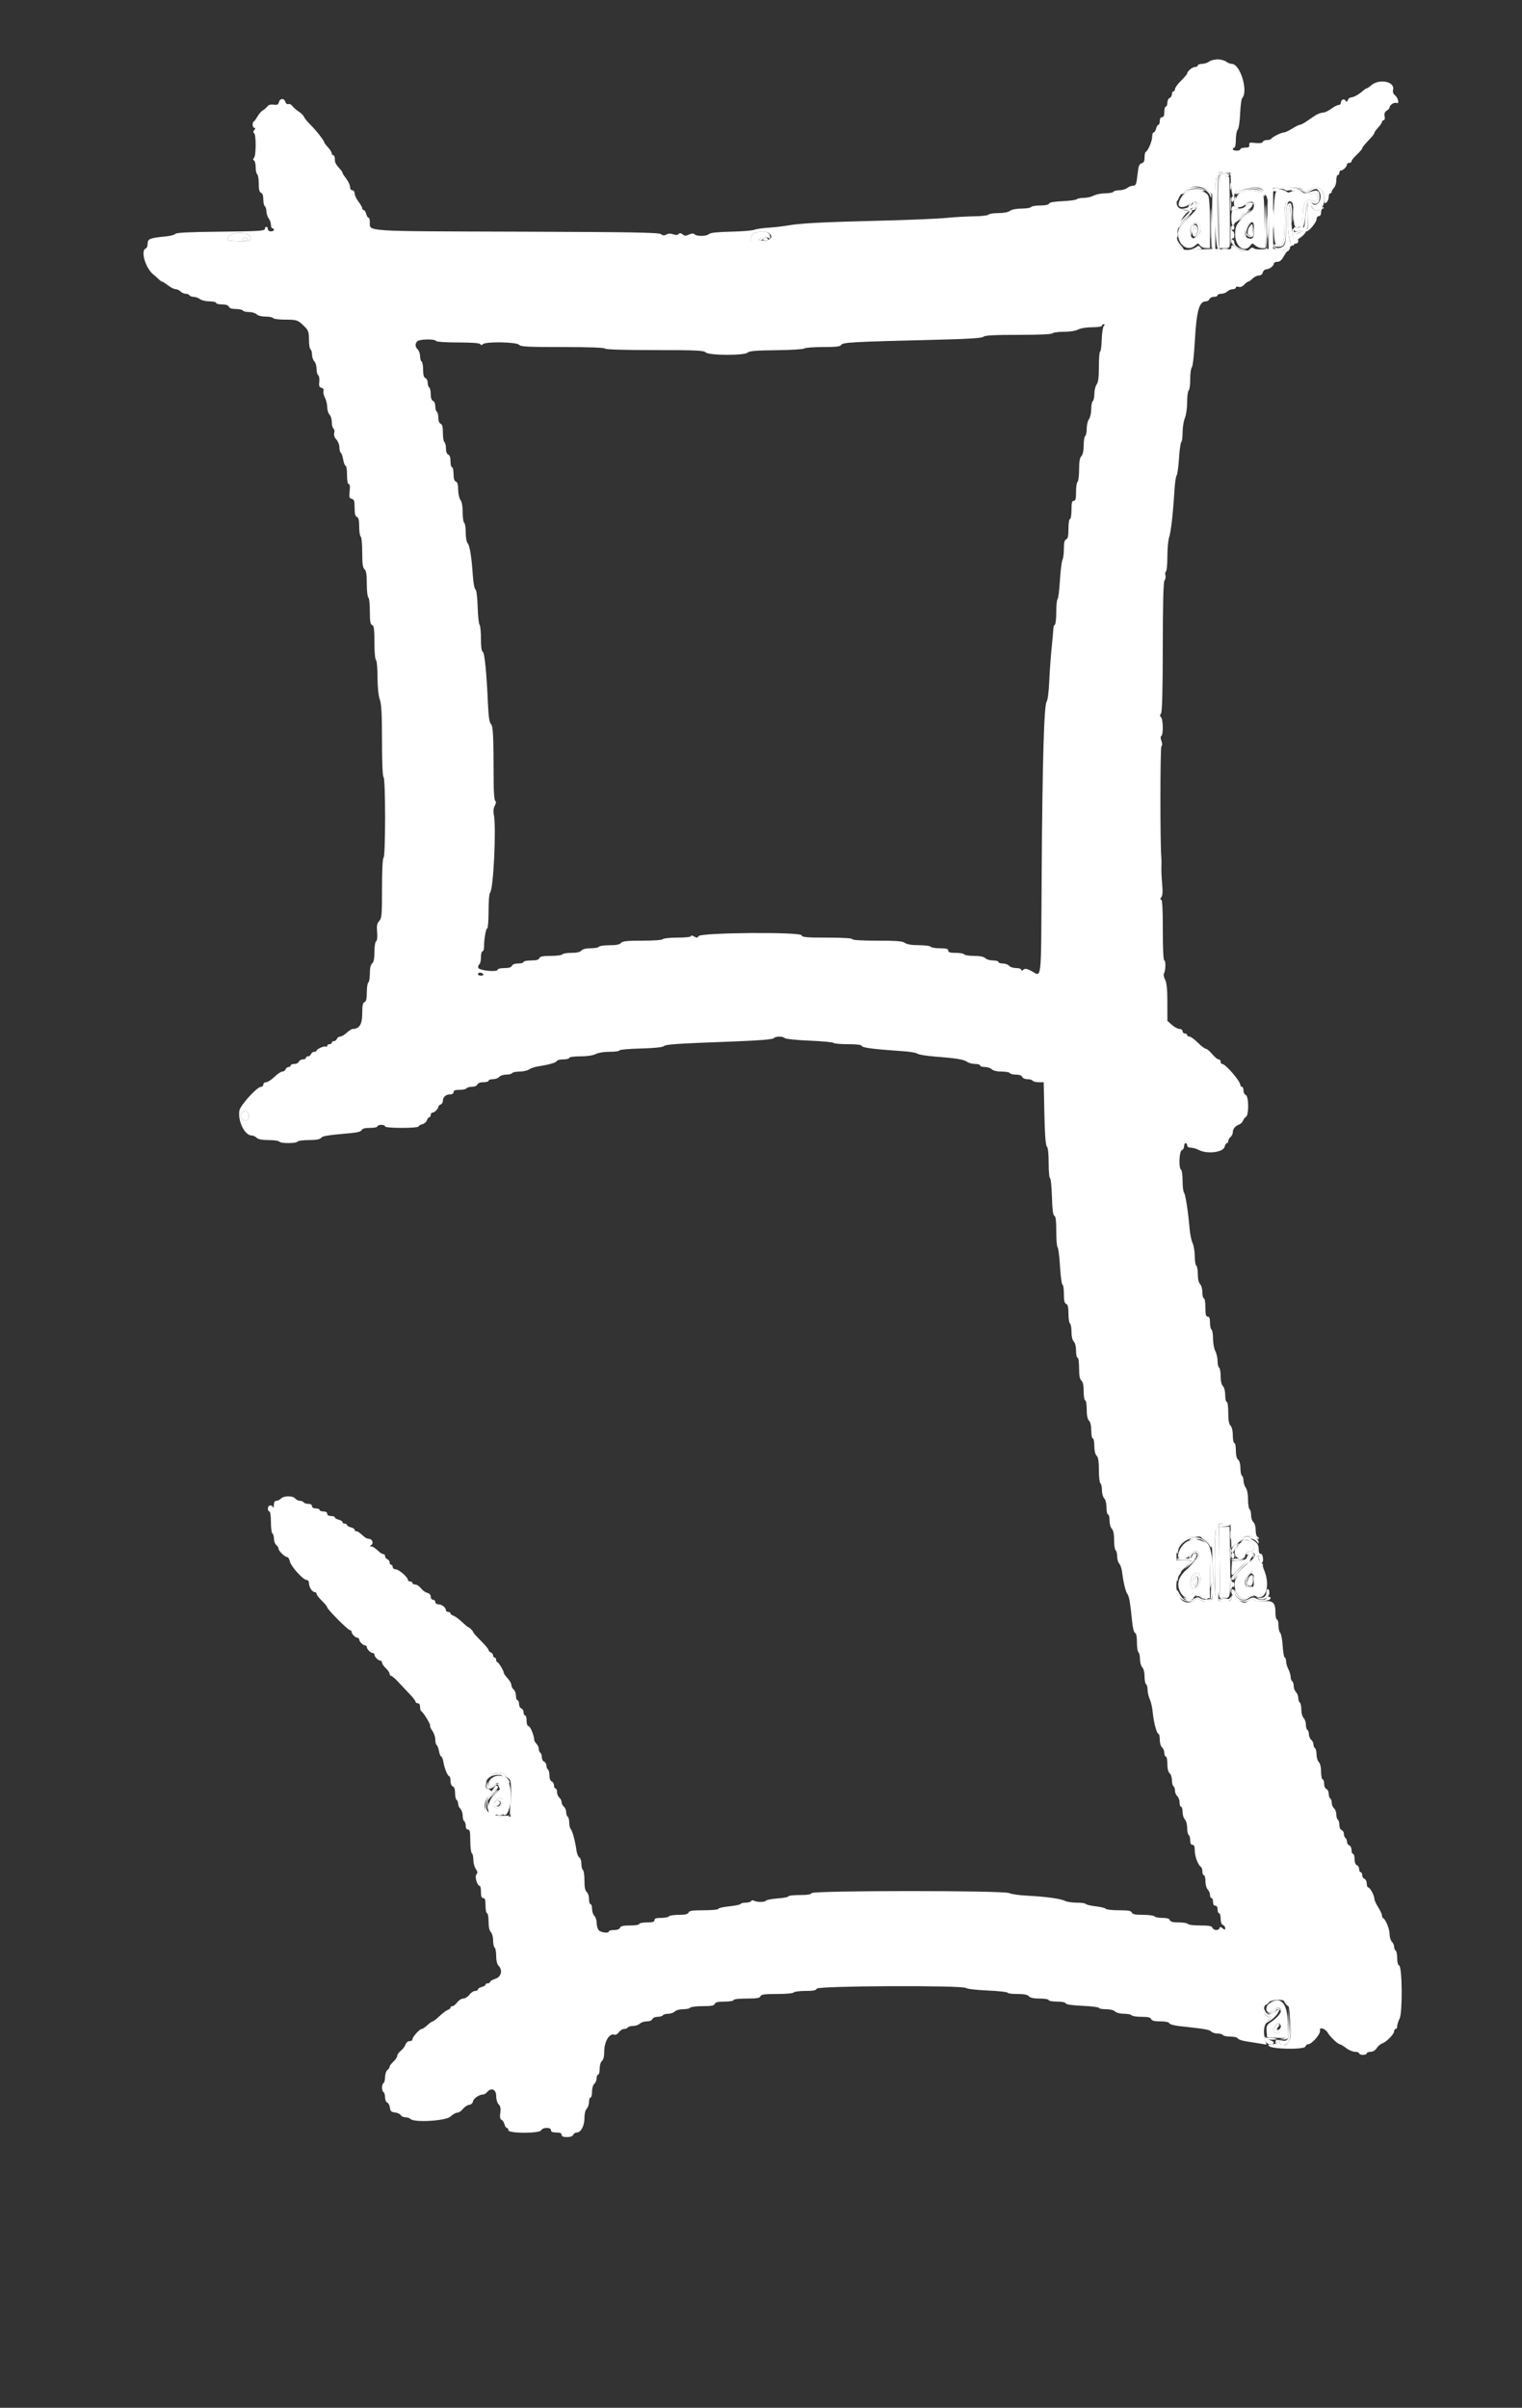 <svg id="svg" version="1.1" xmlns="http://www.w3.org/2000/svg" xmlns:xlink="http://www.w3.org/1999/xlink" width="400" height="632.746" viewBox="0, 0, 400,632.746"><rect x="0" y="0" width="400" height="632.746" fill="#333333" stroke="none"/><g id="svgg"><path id="path0" d="M317.776 16.187 C 317.349 16.510,316.505 16.780,315.900 16.787 C 315.295 16.794,314.800 16.980,314.800 17.200 C 314.800 17.420,314.468 17.600,314.062 17.600 C 313.366 17.600,312.000 18.747,312.000 19.331 C 312.000 19.479,311.280 20.320,310.400 21.200 C 309.520 22.080,308.800 23.070,308.800 23.400 C 308.800 23.730,308.620 24.000,308.400 24.000 C 308.180 24.000,308.000 24.341,308.000 24.757 C 308.000 25.174,307.730 25.618,307.400 25.745 C 307.070 25.871,306.800 26.431,306.800 26.987 C 306.800 27.544,306.620 28.000,306.400 28.000 C 306.180 28.000,306.000 28.630,306.000 29.400 C 306.000 30.378,305.819 30.800,305.400 30.800 C 305.027 30.800,304.800 31.178,304.800 31.800 C 304.800 32.350,304.640 32.800,304.443 32.800 C 304.247 32.800,303.974 33.250,303.836 33.800 C 303.698 34.350,303.408 34.800,303.192 34.800 C 302.977 34.800,302.800 35.325,302.800 35.968 C 302.800 37.104,301.702 39.666,301.100 39.933 C 300.935 40.007,300.800 40.661,300.800 41.387 C 300.800 42.350,300.593 42.761,300.035 42.907 C 299.433 43.064,299.213 43.608,299.006 45.454 C 298.660 48.527,298.556 48.798,297.713 48.813 C 297.321 48.820,296.651 49.090,296.224 49.413 C 295.796 49.736,294.862 50.000,294.147 50.000 C 293.432 50.000,292.736 50.180,292.600 50.400 C 292.464 50.620,291.508 50.801,290.476 50.802 C 289.444 50.804,288.084 51.074,287.454 51.402 C 286.824 51.731,285.645 52.000,284.834 52.000 C 284.023 52.000,283.189 52.163,282.980 52.362 C 282.771 52.561,281.084 52.789,279.231 52.868 C 277.024 52.963,275.806 53.183,275.698 53.506 C 275.595 53.816,274.735 54.000,273.390 54.000 C 272.212 54.000,271.136 54.180,271.000 54.400 C 270.864 54.620,269.728 54.806,268.476 54.813 C 267.112 54.820,265.889 55.061,265.424 55.413 C 264.950 55.771,263.750 56.000,262.347 56.000 C 261.082 56.000,259.936 56.180,259.800 56.400 C 259.664 56.620,257.988 56.818,256.076 56.840 C 254.164 56.862,250.800 57.058,248.600 57.275 C 246.400 57.493,238.570 57.818,231.200 57.999 C 216.100 58.368,210.483 58.662,207.000 59.262 C 205.680 59.490,203.340 59.755,201.800 59.852 C 200.260 59.950,198.640 60.194,198.200 60.397 C 197.760 60.599,195.024 60.817,192.120 60.882 C 188.569 60.961,186.676 61.164,186.340 61.500 C 185.733 62.107,183.122 62.162,182.541 61.581 C 182.249 61.289,181.804 61.306,181.073 61.640 C 180.242 62.018,179.893 62.009,179.395 61.596 C 178.943 61.221,178.644 61.196,178.332 61.508 C 178.045 61.795,177.568 61.816,176.923 61.571 C 176.290 61.330,175.667 61.350,175.148 61.628 C 174.554 61.946,174.186 61.920,173.713 61.528 C 173.199 61.101,165.964 60.977,135.920 60.880 C 94.928 60.747,97.200 60.898,97.200 58.311 C 97.200 57.700,97.040 57.200,96.843 57.200 C 96.647 57.200,96.374 56.750,96.236 56.200 C 96.098 55.650,95.808 55.200,95.592 55.200 C 95.377 55.200,95.200 54.992,95.200 54.738 C 95.200 54.484,94.750 53.686,94.200 52.964 C 93.650 52.243,93.200 51.281,93.200 50.827 C 93.200 50.359,92.940 50.000,92.600 50.000 C 92.252 50.000,92.000 49.638,92.000 49.138 C 92.000 48.664,91.550 47.686,91.000 46.964 C 90.450 46.243,90.000 45.539,90.000 45.398 C 90.000 45.258,89.775 44.892,89.500 44.585 C 88.202 43.138,88.000 42.765,88.000 41.817 C 88.000 41.258,87.820 40.800,87.600 40.800 C 87.380 40.800,87.200 40.573,87.200 40.296 C 87.200 40.019,86.750 39.307,86.200 38.713 C 85.650 38.120,85.200 37.525,85.200 37.391 C 85.200 36.960,83.069 34.244,81.589 32.789 C 80.800 32.013,80.039 31.079,79.899 30.713 C 79.758 30.346,79.138 29.724,78.521 29.330 C 77.905 28.936,77.156 28.284,76.858 27.880 C 76.561 27.476,76.075 27.239,75.779 27.353 C 75.476 27.469,75.133 27.219,74.994 26.780 C 74.665 25.746,73.582 25.783,73.306 26.837 C 73.132 27.502,72.847 27.639,71.920 27.503 C 71.163 27.392,70.584 27.554,70.270 27.966 C 70.005 28.315,69.464 28.780,69.067 29.000 C 68.671 29.220,68.043 29.940,67.673 30.600 C 67.303 31.260,66.865 31.860,66.700 31.933 C 66.223 32.145,66.353 33.600,66.849 33.600 C 67.172 33.600,67.166 33.759,66.830 34.164 C 66.509 34.550,66.494 34.811,66.781 34.988 C 67.336 35.331,67.322 40.918,66.765 41.475 C 66.452 41.788,66.452 41.985,66.765 42.178 C 67.004 42.326,67.200 43.146,67.200 44.000 C 67.200 44.854,67.380 45.664,67.600 45.800 C 67.820 45.936,68.000 47.032,68.000 48.236 C 68.000 49.813,68.168 50.490,68.600 50.655 C 68.989 50.805,69.200 51.425,69.200 52.419 C 69.200 53.263,69.380 54.064,69.600 54.200 C 69.820 54.336,70.006 54.932,70.013 55.524 C 70.020 56.116,70.290 56.949,70.613 57.376 C 70.936 57.804,71.200 58.569,71.200 59.076 C 71.200 59.584,71.380 60.000,71.600 60.000 C 71.820 60.000,72.000 60.180,72.000 60.400 C 72.000 60.620,71.640 60.800,71.200 60.800 C 70.756 60.800,70.400 60.533,70.400 60.200 C 70.400 59.870,70.220 59.600,70.000 59.600 C 69.780 59.600,69.600 59.862,69.600 60.183 C 69.600 60.677,67.836 60.783,57.985 60.883 C 49.805 60.965,46.286 61.136,46.085 61.458 C 45.928 61.710,44.810 62.011,43.600 62.127 C 39.402 62.529,38.800 62.766,38.800 64.012 C 38.800 64.629,38.590 65.203,38.333 65.289 C 36.867 65.778,38.207 70.439,40.300 72.131 C 40.797 72.533,41.460 73.118,41.774 73.431 C 42.087 73.744,42.458 74.000,42.598 74.000 C 42.739 74.000,43.443 74.450,44.164 75.000 C 44.886 75.550,45.786 76.000,46.166 76.000 C 46.546 76.000,47.127 76.270,47.457 76.600 C 47.787 76.930,48.394 77.200,48.805 77.200 C 49.216 77.200,49.664 77.380,49.800 77.600 C 49.936 77.820,50.442 78.006,50.924 78.013 C 51.406 78.020,52.149 78.290,52.576 78.613 C 53.004 78.936,54.129 79.200,55.076 79.200 C 56.024 79.200,56.800 79.380,56.800 79.600 C 56.800 79.820,57.501 80.000,58.357 80.000 C 59.372 80.000,59.995 80.209,60.145 80.600 C 60.296 80.994,60.920 81.200,61.964 81.200 C 62.838 81.200,63.664 81.380,63.800 81.600 C 63.936 81.820,64.679 82.000,65.452 82.000 C 66.225 82.000,67.127 82.270,67.457 82.600 C 67.807 82.950,68.785 83.200,69.805 83.200 C 70.766 83.200,71.664 83.380,71.800 83.600 C 71.936 83.820,73.394 84.000,75.040 84.000 C 78.089 84.000,78.352 84.101,80.219 85.996 C 81.029 86.818,81.200 87.389,81.200 89.272 C 81.200 90.527,81.380 91.664,81.600 91.800 C 81.820 91.936,82.000 92.564,82.000 93.195 C 82.000 93.826,82.270 94.613,82.600 94.943 C 82.930 95.273,83.200 96.175,83.200 96.948 C 83.200 97.721,83.397 98.475,83.638 98.624 C 83.879 98.773,84.002 99.529,83.912 100.304 C 83.782 101.420,83.901 101.754,84.485 101.906 C 84.948 102.027,85.146 102.341,85.016 102.750 C 84.903 103.107,85.078 103.916,85.405 104.546 C 85.732 105.176,86.000 106.288,86.000 107.017 C 86.000 107.746,86.270 108.613,86.600 108.943 C 86.930 109.273,87.200 110.175,87.200 110.948 C 87.200 111.721,87.395 112.473,87.632 112.620 C 87.870 112.767,87.964 113.288,87.841 113.778 C 87.697 114.352,87.898 114.969,88.409 115.517 C 88.844 115.984,89.200 116.903,89.200 117.560 C 89.200 118.216,89.364 118.854,89.565 118.978 C 89.766 119.103,90.052 119.923,90.200 120.802 C 90.349 121.681,90.634 122.400,90.835 122.400 C 91.036 122.400,91.200 123.480,91.200 124.800 C 91.200 126.317,91.366 127.200,91.652 127.200 C 91.953 127.200,92.034 127.818,91.896 129.049 C 91.718 130.625,91.799 130.927,92.444 131.096 C 93.068 131.259,93.200 131.671,93.200 133.459 C 93.200 135.015,93.369 135.690,93.800 135.855 C 94.238 136.024,94.400 136.714,94.400 138.419 C 94.400 139.703,94.580 140.864,94.800 141.000 C 95.023 141.138,95.200 142.988,95.200 145.175 C 95.200 148.178,95.341 149.219,95.800 149.600 C 96.245 149.970,96.400 150.956,96.400 153.425 C 96.400 155.255,96.580 156.864,96.800 157.000 C 97.020 157.136,97.200 158.772,97.200 160.636 C 97.200 163.280,97.332 164.076,97.800 164.255 C 98.282 164.440,98.400 165.336,98.400 168.819 C 98.400 171.277,98.573 173.260,98.800 173.400 C 99.024 173.539,99.208 175.524,99.218 177.924 C 99.229 180.598,99.451 182.800,99.812 183.800 C 100.250 185.017,100.389 187.619,100.394 194.676 C 100.398 200.423,100.552 204.047,100.800 204.200 C 101.344 204.536,101.344 225.064,100.800 225.400 C 100.555 225.551,100.400 228.676,100.400 233.440 C 100.400 240.442,100.326 241.313,99.667 242.020 C 99.088 242.641,98.972 243.256,99.113 244.952 C 99.223 246.281,99.121 247.202,98.845 247.372 C 98.594 247.527,98.400 248.750,98.400 250.175 C 98.400 251.933,98.217 252.854,97.800 253.200 C 97.404 253.528,97.200 254.422,97.200 255.825 C 97.200 256.995,97.020 258.064,96.800 258.200 C 96.580 258.336,96.400 259.497,96.400 260.781 C 96.400 262.486,96.238 263.176,95.800 263.345 C 95.347 263.519,95.200 264.251,95.200 266.341 C 95.200 269.168,94.444 270.400,92.710 270.400 C 92.425 270.400,91.707 270.850,91.113 271.400 C 90.520 271.950,89.751 272.400,89.405 272.400 C 89.058 272.400,88.671 272.670,88.545 273.000 C 88.418 273.330,88.064 273.600,87.757 273.600 C 87.451 273.600,87.200 273.780,87.200 274.000 C 87.200 274.220,86.930 274.400,86.600 274.400 C 86.270 274.400,86.000 274.591,86.000 274.824 C 86.000 275.057,85.845 275.152,85.656 275.035 C 85.248 274.782,83.208 275.668,83.203 276.100 C 83.201 276.265,82.924 276.400,82.587 276.400 C 82.251 276.400,81.871 276.670,81.745 277.000 C 81.618 277.330,81.264 277.600,80.957 277.600 C 80.651 277.600,80.400 277.780,80.400 278.000 C 80.400 278.220,80.034 278.400,79.587 278.400 C 79.141 278.400,78.671 278.670,78.545 279.000 C 78.418 279.330,77.884 279.600,77.357 279.600 C 76.831 279.600,76.400 279.780,76.400 280.000 C 76.400 280.220,76.149 280.400,75.843 280.400 C 75.536 280.400,75.182 280.670,75.055 281.000 C 74.929 281.330,74.541 281.600,74.193 281.600 C 73.845 281.600,72.912 282.230,72.119 283.000 C 71.326 283.770,70.345 284.400,69.939 284.400 C 69.532 284.400,69.200 284.670,69.200 285.000 C 69.200 285.330,68.938 285.600,68.617 285.600 C 67.562 285.600,63.141 290.456,62.912 291.865 C 62.460 294.650,64.326 298.400,66.164 298.400 C 66.545 298.400,67.127 298.670,67.457 299.000 C 67.865 299.408,68.874 299.600,70.605 299.600 C 72.006 299.600,73.264 299.780,73.400 300.000 C 73.722 300.521,77.878 300.521,78.200 300.000 C 78.336 299.780,79.675 299.600,81.175 299.600 C 83.037 299.600,84.051 299.421,84.371 299.035 C 84.811 298.505,85.782 298.349,92.326 297.758 C 93.965 297.610,94.928 297.331,95.069 296.965 C 95.215 296.585,95.926 296.400,97.243 296.400 C 98.319 296.400,99.200 296.220,99.200 296.000 C 99.200 295.780,99.650 295.600,100.200 295.600 C 100.750 295.600,101.200 295.780,101.200 296.000 C 101.200 296.242,102.933 296.400,105.600 296.400 C 108.020 296.400,110.000 296.240,110.000 296.043 C 110.000 295.847,110.438 295.577,110.973 295.442 C 111.509 295.308,112.061 294.839,112.200 294.399 C 112.340 293.960,112.622 293.600,112.827 293.600 C 113.032 293.600,113.200 293.330,113.200 293.000 C 113.200 292.670,113.393 292.400,113.629 292.400 C 114.162 292.400,115.200 291.390,115.200 290.871 C 115.200 290.659,115.470 290.382,115.800 290.255 C 116.130 290.129,116.400 289.695,116.400 289.293 C 116.400 288.295,117.172 287.600,118.280 287.600 C 118.831 287.600,119.200 287.359,119.200 287.000 C 119.200 286.568,119.642 286.400,120.776 286.400 C 121.643 286.400,122.464 286.220,122.600 286.000 C 122.736 285.780,123.382 285.600,124.036 285.600 C 124.724 285.600,125.322 285.347,125.455 285.000 C 125.597 284.630,126.205 284.400,127.043 284.400 C 127.789 284.400,128.400 284.220,128.400 284.000 C 128.400 283.780,128.918 283.600,129.551 283.600 C 130.184 283.600,130.926 283.330,131.200 283.000 C 131.474 282.670,132.295 282.400,133.025 282.400 C 133.755 282.400,134.464 282.220,134.600 282.000 C 134.736 281.780,135.607 281.600,136.535 281.600 C 137.463 281.600,138.577 281.353,139.011 281.052 C 139.445 280.751,140.430 280.404,141.200 280.281 C 144.279 279.790,146.182 279.254,146.321 278.838 C 146.401 278.597,147.172 278.400,148.033 278.400 C 148.895 278.400,149.600 278.220,149.600 278.000 C 149.600 277.770,150.835 277.599,152.500 277.598 C 154.290 277.596,155.839 277.366,156.546 276.998 C 157.213 276.649,158.758 276.400,160.246 276.400 C 161.651 276.400,162.800 276.237,162.800 276.038 C 162.800 275.839,165.293 275.614,168.339 275.538 C 171.822 275.451,174.090 275.224,174.448 274.927 C 175.046 274.430,177.496 274.267,193.326 273.669 C 199.441 273.437,203.014 273.146,203.306 272.854 C 203.873 272.287,205.701 272.261,206.253 272.813 C 206.480 273.040,209.403 273.339,212.748 273.476 C 216.093 273.613,218.924 273.877,219.039 274.063 C 219.153 274.248,220.842 274.400,222.790 274.400 C 225.177 274.400,226.385 274.556,226.492 274.877 C 226.646 275.337,229.934 275.752,237.399 276.253 C 239.159 276.371,240.835 276.663,241.124 276.903 C 241.412 277.142,243.483 277.481,245.724 277.655 C 251.343 278.091,253.268 278.408,254.189 279.050 C 254.623 279.352,255.568 279.600,256.289 279.600 C 257.010 279.600,257.600 279.780,257.600 280.000 C 257.600 280.220,258.153 280.400,258.829 280.400 C 259.504 280.400,260.327 280.670,260.657 281.000 C 261.026 281.369,262.007 281.600,263.205 281.600 C 264.276 281.600,265.264 281.780,265.400 282.000 C 265.536 282.220,266.272 282.400,267.036 282.400 C 267.902 282.400,268.512 282.626,268.655 283.000 C 268.785 283.338,269.381 283.600,270.019 283.600 C 270.643 283.600,271.264 283.780,271.400 284.000 C 271.536 284.220,272.244 284.400,272.973 284.400 L 274.299 284.400 274.472 292.602 C 274.590 298.219,274.795 300.955,275.122 301.282 C 275.428 301.588,275.600 303.174,275.600 305.680 C 275.600 307.836,275.761 309.600,275.958 309.600 C 276.155 309.600,276.380 311.790,276.459 314.467 C 276.560 317.890,276.751 319.384,277.102 319.501 C 277.455 319.618,277.600 320.817,277.600 323.610 C 277.600 325.778,277.757 327.650,277.948 327.768 C 278.140 327.886,278.425 330.147,278.583 332.792 C 278.741 335.436,279.034 337.600,279.235 337.600 C 279.436 337.600,279.600 338.686,279.600 340.013 C 279.600 341.788,279.758 342.486,280.200 342.655 C 280.638 342.824,280.800 343.514,280.800 345.219 C 280.800 346.503,280.980 347.664,281.200 347.800 C 281.420 347.936,281.600 348.924,281.600 349.995 C 281.600 351.193,281.831 352.174,282.200 352.543 C 282.558 352.901,282.800 353.879,282.800 354.971 C 282.800 355.977,282.980 356.800,283.200 356.800 C 283.428 356.800,283.600 357.984,283.600 359.551 C 283.600 361.508,283.773 362.446,284.200 362.800 C 284.609 363.139,284.800 364.047,284.800 365.649 C 284.800 366.950,284.979 368.000,285.200 368.000 C 285.422 368.000,285.600 369.057,285.600 370.371 C 285.600 371.946,285.802 372.944,286.200 373.343 C 286.576 373.718,286.800 374.702,286.800 375.971 C 286.800 377.087,286.980 378.000,287.200 378.000 C 287.420 378.000,287.600 378.887,287.600 379.971 C 287.600 381.190,287.829 382.172,288.200 382.543 C 288.633 382.976,288.800 384.032,288.800 386.348 C 288.800 388.111,288.980 389.664,289.200 389.800 C 289.420 389.936,289.600 390.744,289.600 391.595 C 289.600 392.446,289.870 393.413,290.200 393.743 C 290.558 394.101,290.800 395.079,290.800 396.171 C 290.800 397.177,290.980 398.000,291.200 398.000 C 291.420 398.000,291.600 398.707,291.600 399.571 C 291.600 400.436,291.870 401.413,292.200 401.743 C 292.600 402.143,292.800 403.143,292.800 404.748 C 292.800 406.071,292.980 407.264,293.200 407.400 C 293.420 407.536,293.600 408.254,293.600 408.995 C 293.600 409.736,293.849 410.592,294.154 410.897 C 294.458 411.201,294.802 412.249,294.918 413.225 C 295.227 415.832,295.832 418.314,296.300 418.893 C 296.742 419.439,297.061 421.292,297.518 425.968 C 297.692 427.747,298.007 429.002,298.304 429.101 C 298.623 429.208,298.800 430.101,298.800 431.610 C 298.800 432.898,298.980 434.064,299.200 434.200 C 299.420 434.336,299.600 435.144,299.600 435.995 C 299.600 436.846,299.870 437.813,300.200 438.143 C 300.556 438.499,300.800 439.477,300.800 440.548 C 300.800 441.541,300.980 442.464,301.200 442.600 C 301.420 442.736,301.600 443.394,301.600 444.063 C 301.600 444.732,301.858 445.846,302.174 446.540 C 302.490 447.233,302.831 448.700,302.931 449.800 C 303.178 452.498,303.981 455.600,304.432 455.600 C 304.635 455.600,304.800 456.298,304.800 457.151 C 304.800 458.042,305.055 458.914,305.400 459.200 C 305.730 459.474,306.000 460.126,306.000 460.649 C 306.000 461.172,306.180 461.600,306.400 461.600 C 306.620 461.600,306.800 462.478,306.800 463.551 C 306.800 464.797,307.017 465.682,307.400 466.000 C 307.730 466.274,308.000 467.095,308.000 467.825 C 308.000 468.555,308.180 469.264,308.400 469.400 C 308.620 469.536,308.800 470.065,308.800 470.575 C 308.800 471.085,309.070 471.726,309.400 472.000 C 309.730 472.274,310.000 473.016,310.000 473.649 C 310.000 474.282,310.180 474.800,310.400 474.800 C 310.620 474.800,310.800 475.417,310.800 476.171 C 310.800 476.926,311.070 477.813,311.400 478.143 C 311.734 478.477,312.000 479.455,312.000 480.348 C 312.000 481.231,312.180 482.064,312.400 482.200 C 312.620 482.336,312.800 482.977,312.800 483.624 C 312.800 484.403,313.003 484.800,313.400 484.800 C 313.829 484.800,314.000 485.238,314.000 486.339 C 314.000 487.842,314.878 490.154,315.625 490.616 C 315.831 490.743,316.000 491.287,316.000 491.824 C 316.000 492.361,316.180 492.800,316.400 492.800 C 316.620 492.800,316.800 493.507,316.800 494.371 C 316.800 495.236,317.070 496.213,317.400 496.543 C 317.730 496.873,318.000 497.516,318.000 497.971 C 318.000 498.427,318.180 498.800,318.400 498.800 C 318.620 498.800,318.800 499.250,318.800 499.800 C 318.800 500.422,319.027 500.800,319.400 500.800 C 319.773 500.800,320.000 501.178,320.000 501.800 C 320.000 502.350,320.180 502.800,320.400 502.800 C 320.620 502.800,320.800 503.436,320.800 504.213 C 320.800 505.099,321.023 505.711,321.400 505.855 C 321.730 505.982,322.000 506.358,322.000 506.692 C 322.000 507.210,321.904 507.219,321.335 506.749 C 320.816 506.321,320.633 506.310,320.502 506.700 C 320.267 507.398,318.934 507.326,318.655 506.600 C 318.479 506.141,317.724 506.000,315.436 506.000 C 313.792 506.000,312.336 505.820,312.200 505.600 C 312.064 505.380,310.993 505.200,309.819 505.200 C 308.292 505.200,307.620 505.030,307.455 504.600 C 307.298 504.190,306.657 504.000,305.436 504.000 C 304.452 504.000,303.536 503.820,303.400 503.600 C 303.264 503.380,301.923 503.200,300.419 503.200 C 298.358 503.200,297.629 503.052,297.455 502.600 C 297.277 502.136,296.502 502.000,294.036 502.000 C 292.282 502.000,290.741 501.828,290.611 501.618 C 290.482 501.409,289.297 501.115,287.979 500.966 C 286.661 500.817,285.486 500.538,285.367 500.347 C 285.249 500.156,284.162 500.000,282.950 500.000 C 281.739 500.000,280.354 499.789,279.874 499.532 C 278.815 498.966,274.669 498.399,269.800 498.157 C 267.820 498.058,265.768 497.758,265.240 497.489 C 263.828 496.770,213.540 496.781,213.300 497.500 C 213.187 497.840,212.184 498.000,210.167 498.000 C 208.535 498.000,207.200 498.156,207.200 498.346 C 207.200 498.537,205.920 498.784,204.355 498.896 C 202.790 499.008,201.395 499.278,201.255 499.496 C 200.977 499.928,198.816 499.905,198.101 499.462 C 197.856 499.311,197.542 499.370,197.404 499.593 C 197.266 499.817,196.634 500.000,196.000 500.000 C 195.366 500.000,194.751 500.156,194.632 500.347 C 194.514 500.539,193.154 500.819,191.609 500.972 C 190.064 501.124,188.800 501.418,188.800 501.624 C 188.800 501.832,187.099 502.000,184.987 502.000 C 181.968 502.000,181.127 502.125,180.945 502.600 C 180.776 503.038,180.086 503.200,178.381 503.200 C 177.097 503.200,175.936 503.380,175.800 503.600 C 175.664 503.820,174.753 504.000,173.776 504.000 C 172.464 504.000,172.000 504.157,172.000 504.600 C 172.000 505.053,171.511 505.200,170.000 505.200 C 168.900 505.200,168.000 505.380,168.000 505.600 C 168.000 505.822,166.929 506.000,165.587 506.000 C 163.812 506.000,163.114 506.158,162.945 506.600 C 162.803 506.970,162.195 507.200,161.357 507.200 C 160.611 507.200,160.000 507.361,160.000 507.558 C 160.000 508.141,157.841 507.856,157.313 507.202 C 157.045 506.871,156.820 506.028,156.813 505.329 C 156.806 504.629,156.530 503.787,156.200 503.457 C 155.870 503.127,155.600 502.304,155.600 501.629 C 155.600 500.953,155.420 500.400,155.200 500.400 C 154.980 500.400,154.800 499.792,154.800 499.049 C 154.800 498.306,154.530 497.474,154.200 497.200 C 153.783 496.854,153.600 495.933,153.600 494.175 C 153.600 492.785,153.420 491.536,153.200 491.400 C 152.980 491.264,152.800 490.542,152.800 489.796 C 152.800 489.050,152.551 488.296,152.247 488.120 C 151.943 487.944,151.601 487.080,151.488 486.200 C 151.194 483.927,150.420 481.067,149.977 480.620 C 149.770 480.411,149.600 479.657,149.600 478.944 C 149.600 478.231,149.420 477.536,149.200 477.400 C 148.980 477.264,148.800 476.735,148.800 476.225 C 148.800 475.715,148.530 475.074,148.200 474.800 C 147.870 474.526,147.600 473.986,147.600 473.600 C 147.600 473.214,147.330 472.674,147.000 472.400 C 146.670 472.126,146.400 471.474,146.400 470.951 C 146.400 470.428,146.220 470.000,146.000 470.000 C 145.780 470.000,145.600 469.634,145.600 469.187 C 145.600 468.741,145.330 468.271,145.000 468.145 C 144.633 468.004,144.400 467.397,144.400 466.581 C 144.400 465.847,144.220 465.136,144.000 465.000 C 143.780 464.864,143.600 464.398,143.600 463.964 C 143.600 463.530,143.330 463.071,143.000 462.945 C 142.670 462.818,142.400 462.294,142.400 461.781 C 142.400 461.267,142.220 460.736,142.000 460.600 C 141.780 460.464,141.600 460.016,141.600 459.605 C 141.600 459.194,141.330 458.587,141.000 458.257 C 140.670 457.927,140.400 457.461,140.400 457.222 C 140.400 456.130,139.354 453.600,138.903 453.600 C 138.595 453.600,138.400 453.057,138.400 452.200 C 138.400 451.430,138.220 450.800,138.000 450.800 C 137.780 450.800,137.600 450.434,137.600 449.987 C 137.600 449.541,137.330 449.071,137.000 448.945 C 136.670 448.818,136.400 448.284,136.400 447.757 C 136.400 447.231,136.220 446.800,136.000 446.800 C 135.780 446.800,135.600 446.282,135.600 445.649 C 135.600 445.016,135.330 444.274,135.000 444.000 C 134.670 443.726,134.400 443.190,134.400 442.809 C 134.400 442.428,133.950 441.631,133.400 441.038 C 132.850 440.444,132.400 439.803,132.400 439.612 C 132.400 439.065,131.033 436.805,130.700 436.803 C 130.535 436.801,130.400 436.530,130.400 436.200 C 130.400 435.870,130.220 435.600,130.000 435.600 C 129.780 435.600,129.600 435.349,129.600 435.043 C 129.600 434.736,129.330 434.382,129.000 434.255 C 128.670 434.129,128.400 433.837,128.400 433.607 C 128.400 433.378,127.500 432.294,126.400 431.200 C 125.300 430.106,124.400 429.105,124.400 428.977 C 124.400 428.691,123.335 427.600,123.057 427.600 C 122.947 427.600,122.196 426.976,121.387 426.214 C 120.579 425.451,119.576 424.719,119.159 424.587 C 118.741 424.454,118.400 424.178,118.400 423.973 C 118.400 423.768,118.130 423.600,117.800 423.600 C 117.470 423.600,117.200 423.407,117.200 423.171 C 117.200 422.466,116.114 421.600,115.229 421.600 C 114.759 421.600,114.400 421.340,114.400 421.000 C 114.400 420.670,114.130 420.400,113.800 420.400 C 113.469 420.400,113.200 420.045,113.200 419.608 C 113.200 419.114,112.852 418.728,112.277 418.584 C 111.769 418.456,111.024 417.913,110.621 417.376 C 110.218 416.839,109.553 416.400,109.144 416.400 C 108.735 416.400,108.400 416.220,108.400 416.000 C 108.400 415.780,108.130 415.600,107.800 415.600 C 107.470 415.600,107.200 415.414,107.200 415.187 C 107.200 414.473,104.809 412.400,103.986 412.400 C 103.554 412.400,103.200 412.130,103.200 411.800 C 103.200 411.470,103.020 411.200,102.800 411.200 C 102.580 411.200,102.400 410.924,102.400 410.587 C 102.400 410.251,102.130 409.871,101.800 409.745 C 101.470 409.618,101.200 409.264,101.200 408.957 C 101.200 408.651,101.007 408.400,100.771 408.400 C 100.536 408.400,100.092 408.175,99.785 407.900 C 98.428 406.682,98.002 406.400,97.517 406.394 C 97.125 406.389,97.135 406.302,97.558 406.034 C 98.260 405.590,97.842 404.400,96.984 404.400 C 96.631 404.400,96.092 404.175,95.785 403.900 C 94.462 402.713,94.009 402.400,93.617 402.400 C 93.388 402.400,93.200 402.223,93.200 402.008 C 93.200 401.792,92.750 401.502,92.200 401.364 C 91.650 401.226,91.200 400.953,91.200 400.757 C 91.200 400.560,90.930 400.400,90.600 400.400 C 90.270 400.400,90.000 400.223,90.000 400.008 C 90.000 399.792,89.550 399.502,89.000 399.364 C 88.450 399.226,88.000 398.953,88.000 398.757 C 88.000 398.560,87.550 398.400,87.000 398.400 C 86.378 398.400,86.000 398.173,86.000 397.800 C 86.000 397.427,85.622 397.200,85.000 397.200 C 84.450 397.200,84.000 397.020,84.000 396.800 C 84.000 396.580,83.550 396.400,83.000 396.400 C 82.378 396.400,82.000 396.173,82.000 395.800 C 82.000 395.431,81.625 395.200,81.024 395.200 C 80.487 395.200,79.936 395.020,79.800 394.800 C 79.664 394.580,79.225 394.400,78.825 394.400 C 78.425 394.400,77.874 394.130,77.600 393.800 C 76.957 393.026,74.632 393.026,73.857 393.800 C 73.527 394.130,72.974 394.400,72.629 394.400 C 72.217 394.400,71.989 394.780,71.968 395.500 C 71.951 396.105,71.846 396.375,71.735 396.100 C 71.411 395.297,70.400 395.525,70.400 396.400 C 70.400 396.840,70.580 397.200,70.800 397.200 C 71.028 397.200,71.200 398.392,71.200 399.976 C 71.200 401.503,71.380 402.864,71.600 403.000 C 71.820 403.136,72.000 403.755,72.000 404.375 C 72.000 404.995,72.270 405.726,72.600 406.000 C 72.930 406.274,73.200 406.715,73.200 406.979 C 73.200 407.569,74.885 409.200,75.494 409.200 C 75.737 409.200,76.050 409.718,76.189 410.350 C 76.479 411.669,79.685 415.200,80.593 415.200 C 80.952 415.200,81.205 415.568,81.213 416.100 C 81.227 417.132,82.072 418.400,82.744 418.400 C 82.995 418.400,83.200 418.607,83.200 418.860 C 83.200 419.112,83.830 419.931,84.600 420.679 C 85.370 421.427,86.000 422.201,86.000 422.400 C 86.000 422.910,91.472 428.400,91.981 428.400 C 92.211 428.400,92.400 428.593,92.400 428.829 C 92.400 429.382,93.418 430.400,93.971 430.400 C 94.207 430.400,94.400 430.593,94.400 430.829 C 94.400 431.382,95.418 432.400,95.971 432.400 C 96.207 432.400,96.400 432.593,96.400 432.829 C 96.400 433.382,97.418 434.400,97.971 434.400 C 98.207 434.400,98.400 434.593,98.400 434.829 C 98.400 435.382,99.418 436.400,99.971 436.400 C 100.207 436.400,100.400 436.639,100.400 436.930 C 100.400 437.222,100.850 437.883,101.400 438.400 C 101.950 438.917,102.400 439.578,102.400 439.870 C 102.400 440.161,102.578 440.400,102.795 440.400 C 103.012 440.400,103.867 441.136,104.695 442.035 C 105.523 442.934,106.875 444.367,107.700 445.219 C 108.525 446.071,109.200 446.956,109.200 447.184 C 109.200 447.413,109.470 447.600,109.800 447.600 C 110.168 447.600,110.400 447.974,110.400 448.567 C 110.400 449.098,110.535 449.593,110.700 449.667 C 111.211 449.894,113.273 453.261,113.042 453.492 C 112.922 453.612,113.178 454.208,113.612 454.817 C 114.045 455.425,114.400 456.470,114.400 457.138 C 114.400 457.806,114.560 458.451,114.755 458.572 C 114.950 458.693,115.228 459.423,115.373 460.196 C 115.518 460.968,115.785 461.600,115.966 461.600 C 116.147 461.600,116.400 462.243,116.527 463.030 C 116.801 464.717,117.669 466.800,118.098 466.800 C 118.264 466.800,118.400 467.346,118.400 468.013 C 118.400 468.721,118.649 469.321,119.000 469.455 C 119.389 469.605,119.600 470.225,119.600 471.219 C 119.600 472.063,119.780 472.864,120.000 473.000 C 120.220 473.136,120.400 473.584,120.400 473.995 C 120.400 474.406,120.670 475.013,121.000 475.343 C 121.330 475.673,121.600 476.485,121.600 477.148 C 121.600 477.811,121.780 478.464,122.000 478.600 C 122.220 478.736,122.400 479.287,122.400 479.824 C 122.400 480.425,122.631 480.800,123.000 480.800 C 123.480 480.800,123.600 481.397,123.600 483.776 C 123.600 485.413,123.780 486.864,124.000 487.000 C 124.220 487.136,124.400 487.917,124.400 488.735 C 124.400 489.553,124.686 490.630,125.035 491.128 C 125.531 491.836,125.566 492.159,125.196 492.605 C 124.705 493.197,125.428 495.600,126.098 495.600 C 126.264 495.600,126.400 496.320,126.400 497.200 C 126.400 498.356,126.567 498.800,127.000 498.800 C 127.453 498.800,127.600 499.289,127.600 500.800 C 127.600 501.900,127.780 502.800,128.000 502.800 C 128.220 502.800,128.400 503.777,128.400 504.971 C 128.400 506.368,128.614 507.357,129.000 507.743 C 129.334 508.077,129.600 509.055,129.600 509.948 C 129.600 510.831,129.780 511.664,130.000 511.800 C 130.220 511.936,130.400 512.924,130.400 513.995 C 130.400 515.193,130.631 516.174,131.000 516.543 C 132.174 517.717,131.765 519.483,130.200 520.000 C 129.430 520.254,128.800 520.628,128.800 520.831 C 128.800 521.034,128.530 521.200,128.200 521.200 C 127.870 521.200,127.600 521.360,127.600 521.557 C 127.600 521.753,127.150 522.026,126.600 522.164 C 126.050 522.302,125.600 522.592,125.600 522.808 C 125.600 523.023,125.265 523.200,124.856 523.200 C 124.447 523.200,123.774 523.650,123.361 524.200 C 122.948 524.750,122.228 525.200,121.761 525.200 C 121.294 525.200,120.574 525.650,120.161 526.200 C 119.748 526.750,119.183 527.200,118.905 527.200 C 118.627 527.200,118.400 527.368,118.400 527.573 C 118.400 527.778,118.085 528.049,117.700 528.174 C 117.315 528.299,116.337 529.031,115.527 529.801 C 114.716 530.570,113.905 531.200,113.723 531.200 C 113.541 531.200,112.907 531.650,112.313 532.200 C 111.720 532.750,111.054 533.200,110.834 533.200 C 110.278 533.200,108.400 535.280,108.400 535.896 C 108.400 536.173,108.052 536.400,107.627 536.400 C 107.181 536.400,106.735 536.774,106.573 537.285 C 106.419 537.771,105.866 538.505,105.346 538.914 C 104.826 539.323,104.400 539.924,104.400 540.248 C 104.400 540.573,103.950 541.255,103.400 541.765 C 102.850 542.275,102.400 542.874,102.400 543.097 C 102.400 543.320,102.130 543.726,101.800 544.000 C 101.470 544.274,101.200 545.095,101.200 545.825 C 101.200 546.555,101.020 547.264,100.800 547.400 C 100.580 547.536,100.400 548.076,100.400 548.600 C 100.400 549.124,100.580 549.664,100.800 549.800 C 101.020 549.936,101.200 550.557,101.200 551.181 C 101.200 551.804,101.457 552.413,101.771 552.534 C 102.085 552.654,102.400 553.258,102.471 553.876 C 102.576 554.792,102.822 555.025,103.800 555.135 C 104.460 555.209,105.144 555.524,105.320 555.835 C 105.496 556.146,106.045 556.400,106.540 556.400 C 107.035 556.400,107.643 556.603,107.892 556.852 C 108.893 557.853,117.203 557.347,118.388 556.211 C 118.969 555.655,119.768 555.200,120.164 555.200 C 120.561 555.200,121.229 554.762,121.650 554.227 C 122.071 553.692,122.817 553.197,123.308 553.127 C 123.839 553.051,124.247 552.676,124.316 552.200 C 124.425 551.445,126.000 550.400,127.031 550.400 C 127.290 550.400,127.726 550.130,128.000 549.800 C 129.070 548.511,130.400 549.049,130.400 550.771 C 130.400 551.688,130.671 552.613,131.050 552.993 C 131.522 553.465,131.641 554.081,131.484 555.247 C 131.334 556.370,131.428 556.913,131.798 557.055 C 132.090 557.166,132.437 557.695,132.572 558.229 C 132.706 558.763,132.992 559.200,133.208 559.200 C 133.423 559.200,133.600 559.470,133.600 559.800 C 133.600 560.687,141.915 560.687,142.255 559.800 C 142.387 559.458,142.983 559.200,143.643 559.200 C 144.405 559.200,144.800 559.405,144.800 559.800 C 144.800 560.219,145.222 560.400,146.200 560.400 C 147.178 560.400,147.600 560.581,147.600 561.000 C 147.600 561.420,148.024 561.600,149.013 561.600 C 149.899 561.600,150.511 561.377,150.655 561.000 C 150.782 560.670,151.206 560.400,151.597 560.400 C 152.679 560.400,153.600 558.646,153.600 556.586 C 153.600 555.481,153.840 554.503,154.200 554.143 C 154.530 553.813,154.800 553.016,154.800 552.371 C 154.800 551.727,154.980 551.200,155.200 551.200 C 155.420 551.200,155.600 550.502,155.600 549.649 C 155.600 548.758,155.855 547.886,156.200 547.600 C 156.530 547.326,156.800 546.674,156.800 546.151 C 156.800 545.628,156.980 545.200,157.200 545.200 C 157.420 545.200,157.600 544.502,157.600 543.649 C 157.600 542.758,157.855 541.886,158.200 541.600 C 158.584 541.282,158.800 540.397,158.800 539.146 C 158.800 536.464,160.185 534.189,161.509 534.697 C 161.807 534.812,162.320 534.522,162.648 534.053 C 162.977 533.584,163.585 533.200,163.999 533.200 C 164.414 533.200,164.864 533.020,165.000 532.800 C 165.136 532.580,165.764 532.400,166.395 532.400 C 167.026 532.400,167.813 532.130,168.143 531.800 C 168.473 531.470,169.301 531.200,169.984 531.200 C 170.718 531.200,171.319 530.955,171.455 530.600 C 171.585 530.262,172.181 530.000,172.819 530.000 C 173.443 530.000,174.064 529.820,174.200 529.600 C 174.336 529.380,174.964 529.200,175.595 529.200 C 176.226 529.200,177.013 528.930,177.343 528.600 C 177.677 528.266,178.655 528.000,179.548 528.000 C 180.431 528.000,181.264 527.820,181.400 527.600 C 181.536 527.380,182.992 527.200,184.636 527.200 C 186.924 527.200,187.679 527.059,187.855 526.600 C 188.024 526.161,188.716 526.000,190.443 526.000 C 191.748 526.000,192.800 525.821,192.800 525.600 C 192.800 525.365,194.204 525.200,196.213 525.200 C 198.877 525.200,199.676 525.068,199.855 524.600 C 200.039 524.120,200.914 524.000,204.219 524.000 C 206.543 524.000,208.461 523.825,208.600 523.600 C 208.736 523.380,210.102 523.200,211.636 523.200 C 213.746 523.200,214.481 523.054,214.655 522.600 C 214.945 521.846,253.118 521.678,253.867 522.427 C 254.101 522.661,256.657 522.959,259.547 523.087 C 262.436 523.216,264.800 523.474,264.800 523.660 C 264.800 523.847,265.948 524.000,267.351 524.000 C 269.131 524.000,270.053 524.181,270.400 524.600 C 270.739 525.009,271.647 525.200,273.249 525.200 C 274.550 525.200,275.600 525.379,275.600 525.600 C 275.600 525.820,276.575 526.000,277.767 526.000 C 279.050 526.000,279.996 526.188,280.087 526.462 C 280.186 526.757,281.794 526.993,284.521 527.115 C 286.874 527.219,288.800 527.461,288.800 527.652 C 288.800 527.844,289.623 528.000,290.629 528.000 C 291.721 528.000,292.699 528.242,293.057 528.600 C 293.407 528.950,294.385 529.200,295.405 529.200 C 296.366 529.200,297.264 529.380,297.400 529.600 C 297.536 529.820,298.697 530.000,299.981 530.000 C 301.686 530.000,302.376 530.162,302.545 530.600 C 302.710 531.032,303.386 531.200,304.954 531.200 C 306.306 531.200,307.195 531.384,307.295 531.685 C 307.385 531.955,308.596 532.294,310.028 532.450 C 316.740 533.180,317.822 533.364,318.321 533.864 C 318.616 534.159,319.374 534.400,320.005 534.400 C 320.636 534.400,321.264 534.580,321.400 534.800 C 321.536 535.020,322.432 535.200,323.390 535.200 C 324.352 535.200,325.202 535.407,325.287 535.662 C 325.372 535.915,326.332 536.262,327.421 536.432 C 328.509 536.601,330.175 536.869,331.122 537.026 L 332.843 537.311 332.522 536.156 C 331.872 533.822,332.166 531.960,333.344 530.947 C 334.357 530.075,334.379 530.000,333.614 530.000 C 332.379 530.000,331.770 528.389,332.460 526.945 C 333.141 525.520,337.081 525.024,338.271 526.214 C 338.974 526.917,339.542 533.783,339.057 535.717 C 338.678 537.224,336.813 538.337,336.523 537.229 C 336.304 536.390,335.600 536.063,335.600 536.800 C 335.600 537.020,335.024 537.200,334.320 537.200 C 333.304 537.200,333.142 537.302,333.534 537.694 C 334.363 538.523,342.727 538.655,343.038 537.844 C 343.174 537.490,343.518 537.200,343.803 537.200 C 344.774 537.200,347.140 534.457,346.914 533.593 C 346.640 532.545,348.340 533.076,348.981 534.239 C 349.504 535.188,351.622 537.200,352.099 537.200 C 352.294 537.200,353.043 537.650,353.764 538.200 C 354.486 538.750,355.554 539.200,356.138 539.200 C 356.722 539.200,357.200 539.380,357.200 539.600 C 357.200 539.820,357.650 540.000,358.200 540.000 C 358.750 540.000,359.200 539.820,359.200 539.600 C 359.200 539.380,359.646 539.200,360.191 539.200 C 360.802 539.200,361.429 538.823,361.827 538.216 C 362.181 537.674,362.841 537.114,363.294 536.970 C 364.360 536.632,366.400 534.541,366.400 533.786 C 366.400 533.464,366.580 533.200,366.800 533.200 C 367.020 533.200,367.200 532.868,367.200 532.461 C 367.200 532.055,367.483 531.156,367.828 530.464 C 368.638 528.840,368.527 516.774,367.700 516.499 C 367.402 516.400,367.200 515.629,367.200 514.590 C 367.200 513.632,367.020 512.736,366.800 512.600 C 366.580 512.464,366.400 512.016,366.400 511.605 C 366.400 511.194,366.130 510.587,365.800 510.257 C 365.470 509.927,365.200 509.029,365.200 508.261 C 365.200 506.942,364.152 504.357,363.500 504.067 C 363.335 503.993,363.200 503.675,363.200 503.359 C 363.200 503.043,362.750 502.071,362.200 501.200 C 361.650 500.329,361.200 499.333,361.200 498.988 C 361.200 498.113,360.061 496.000,359.590 496.000 C 359.375 496.000,359.200 495.544,359.200 494.987 C 359.200 494.431,358.930 493.871,358.600 493.745 C 358.270 493.618,358.000 493.174,358.000 492.757 C 358.000 492.341,357.820 492.000,357.600 492.000 C 357.380 492.000,357.200 491.634,357.200 491.187 C 357.200 490.741,356.930 490.271,356.600 490.145 C 356.230 490.003,356.000 489.395,356.000 488.557 C 356.000 487.811,355.820 487.200,355.600 487.200 C 355.380 487.200,355.200 486.744,355.200 486.187 C 355.200 485.631,354.930 485.071,354.600 484.945 C 354.270 484.818,354.000 484.384,354.000 483.981 C 354.000 483.577,353.820 483.136,353.600 483.000 C 353.380 482.864,353.200 482.398,353.200 481.964 C 353.200 481.530,352.930 481.071,352.600 480.945 C 352.262 480.815,352.000 480.219,352.000 479.581 C 352.000 478.957,351.820 478.336,351.600 478.200 C 351.380 478.064,351.200 477.445,351.200 476.825 C 351.200 476.205,350.930 475.474,350.600 475.200 C 350.270 474.926,350.000 474.285,350.000 473.775 C 350.000 473.265,349.820 472.736,349.600 472.600 C 349.380 472.464,349.200 471.908,349.200 471.364 C 349.200 470.820,348.930 470.271,348.600 470.145 C 348.258 470.013,348.000 469.417,348.000 468.757 C 348.000 468.121,347.820 467.600,347.600 467.600 C 347.380 467.600,347.200 466.713,347.200 465.629 C 347.200 464.410,346.971 463.428,346.600 463.057 C 346.270 462.727,346.000 461.825,346.000 461.052 C 346.000 460.279,345.820 459.536,345.600 459.400 C 345.380 459.264,345.200 458.825,345.200 458.425 C 345.200 458.025,344.930 457.474,344.600 457.200 C 344.270 456.926,344.000 456.285,344.000 455.775 C 344.000 455.265,343.820 454.736,343.600 454.600 C 343.380 454.464,343.200 453.836,343.200 453.205 C 343.200 452.574,342.930 451.787,342.600 451.457 C 342.266 451.123,342.000 450.145,342.000 449.252 C 342.000 448.369,341.820 447.536,341.600 447.400 C 341.380 447.264,341.200 446.726,341.200 446.205 C 341.200 445.684,340.930 444.987,340.600 444.657 C 340.270 444.327,340.000 443.605,340.000 443.052 C 340.000 442.499,339.820 441.936,339.600 441.800 C 339.380 441.664,339.199 441.158,339.198 440.676 C 339.196 440.194,338.926 439.284,338.598 438.654 C 338.269 438.024,338.000 437.079,338.000 436.554 C 338.000 436.029,337.844 435.600,337.653 435.600 C 337.462 435.600,337.218 434.240,337.111 432.579 C 337.005 430.917,336.711 429.351,336.459 429.099 C 336.206 428.846,336.000 427.956,336.000 427.120 C 336.000 426.284,335.820 425.600,335.600 425.600 C 335.380 425.600,335.200 424.722,335.200 423.649 C 335.200 421.230,334.551 420.605,332.192 420.750 C 331.236 420.809,330.124 420.681,329.721 420.465 C 329.202 420.187,328.764 420.237,328.218 420.636 C 327.142 421.423,326.637 421.348,325.273 420.200 C 323.836 418.991,323.600 418.963,323.600 420.000 C 323.600 420.681,323.333 420.800,321.814 420.800 C 319.204 420.800,319.153 420.592,319.231 410.200 C 319.306 400.241,319.300 400.262,321.872 400.474 L 323.400 400.600 323.517 403.710 L 323.634 406.821 324.938 405.438 C 326.559 403.720,327.964 403.324,329.581 404.131 C 330.680 404.679,331.371 404.400,330.400 403.800 C 330.180 403.664,330.000 402.865,330.000 402.025 C 330.000 401.156,329.742 400.284,329.400 400.000 C 329.070 399.726,328.800 398.905,328.800 398.175 C 328.800 397.445,328.620 396.736,328.400 396.600 C 328.180 396.464,328.000 395.318,328.000 394.053 C 328.000 392.650,327.771 391.450,327.413 390.976 C 327.090 390.549,326.820 389.716,326.813 389.124 C 326.806 388.532,326.620 387.936,326.400 387.800 C 326.180 387.664,326.000 386.775,326.000 385.825 C 326.000 384.778,325.764 383.902,325.400 383.600 C 325.017 383.282,324.800 382.397,324.800 381.151 C 324.800 380.078,324.620 379.200,324.400 379.200 C 324.180 379.200,324.000 378.313,324.000 377.229 C 324.000 376.010,323.771 375.028,323.400 374.657 C 322.980 374.237,322.800 373.210,322.800 371.229 C 322.800 369.610,322.629 368.400,322.400 368.400 C 322.180 368.400,322.000 367.603,322.000 366.629 C 322.000 365.587,321.753 364.610,321.400 364.257 C 321.026 363.883,320.800 362.901,320.800 361.652 C 320.800 360.549,320.620 359.536,320.400 359.400 C 320.180 359.264,319.999 358.488,319.998 357.676 C 319.996 356.864,319.726 355.684,319.398 355.054 C 319.069 354.424,318.800 352.950,318.800 351.778 C 318.800 350.606,318.620 349.536,318.400 349.400 C 318.180 349.264,318.000 348.443,318.000 347.576 C 318.000 346.442,317.832 346.000,317.400 346.000 C 316.933 346.000,316.800 345.467,316.800 343.600 C 316.800 342.267,316.622 341.200,316.400 341.200 C 316.180 341.200,316.000 340.493,316.000 339.629 C 316.000 338.764,315.730 337.787,315.400 337.457 C 315.026 337.083,314.800 336.101,314.800 334.852 C 314.800 333.749,314.620 332.736,314.400 332.600 C 314.180 332.464,314.000 331.356,314.000 330.137 C 314.000 328.918,313.740 327.354,313.423 326.660 C 313.106 325.967,312.758 324.320,312.650 323.000 C 312.285 318.551,311.555 313.803,311.176 313.420 C 310.969 313.211,310.800 311.827,310.800 310.344 C 310.800 308.861,310.620 307.536,310.400 307.400 C 309.728 306.985,309.901 302.524,310.600 302.255 C 310.930 302.129,311.200 301.659,311.200 301.213 C 311.200 300.766,311.380 300.400,311.600 300.400 C 311.820 300.400,312.000 300.670,312.000 301.000 C 312.000 301.366,312.373 301.600,312.954 301.600 C 313.479 301.600,314.424 301.869,315.054 302.198 C 317.287 303.362,321.475 302.839,321.849 301.349 C 321.980 300.827,322.247 300.400,322.443 300.400 C 322.640 300.400,322.800 300.152,322.800 299.849 C 322.800 299.546,323.070 299.074,323.400 298.800 C 323.730 298.526,324.000 297.951,324.000 297.522 C 324.000 296.654,324.640 295.892,325.709 295.487 C 326.099 295.339,326.535 294.899,326.679 294.509 C 326.822 294.119,327.178 293.656,327.470 293.480 C 328.260 293.003,328.200 288.052,327.400 287.745 C 327.070 287.618,326.800 287.084,326.800 286.557 C 326.800 286.031,326.620 285.600,326.400 285.600 C 326.180 285.600,326.000 285.420,326.000 285.201 C 326.000 284.141,322.105 279.600,321.195 279.600 C 320.978 279.600,320.800 279.330,320.800 279.000 C 320.800 278.670,320.561 278.400,320.270 278.400 C 319.978 278.400,319.214 277.770,318.572 277.000 C 317.930 276.230,317.178 275.600,316.902 275.600 C 316.626 275.600,315.680 274.880,314.800 274.000 C 313.920 273.120,312.930 272.400,312.600 272.400 C 312.270 272.400,312.000 272.220,312.000 272.000 C 312.000 271.780,311.730 271.600,311.400 271.600 C 311.070 271.600,310.800 271.330,310.800 271.000 C 310.800 270.666,310.444 270.400,309.997 270.400 C 309.555 270.400,308.655 269.920,307.997 269.334 L 306.800 268.268 306.798 263.434 C 306.796 259.936,306.631 258.285,306.200 257.458 C 305.872 256.830,305.734 256.110,305.892 255.858 C 306.348 255.132,306.428 252.400,305.994 252.400 C 305.749 252.400,305.600 249.380,305.600 244.400 C 305.600 238.752,305.468 236.400,305.151 236.400 C 304.839 236.400,304.853 236.218,305.196 235.804 C 305.547 235.382,305.614 234.364,305.426 232.304 C 305.280 230.707,305.192 228.680,305.230 227.800 C 305.268 226.920,305.257 225.750,305.207 225.200 C 304.880 221.642,304.897 196.565,305.227 196.168 C 305.481 195.862,305.480 195.336,305.224 194.663 C 304.973 194.002,304.970 193.542,305.215 193.391 C 305.759 193.055,305.695 189.055,305.137 188.497 C 304.795 188.155,304.791 187.893,305.121 187.496 C 305.433 187.119,305.574 181.867,305.591 170.010 C 305.608 158.318,305.752 152.899,306.055 152.534 C 306.297 152.243,306.400 151.643,306.285 151.203 C 306.169 150.762,306.238 150.300,306.438 150.177 C 306.637 150.054,306.800 148.297,306.800 146.274 C 306.800 144.250,307.007 141.966,307.261 141.197 C 307.749 139.718,308.291 134.954,308.647 129.004 C 308.765 127.026,309.025 125.211,309.224 124.970 C 309.424 124.730,309.708 122.697,309.855 120.453 C 310.002 118.208,310.275 116.277,310.461 116.162 C 310.647 116.047,310.800 114.905,310.800 113.625 C 310.800 112.345,311.070 110.651,311.400 109.862 C 311.739 109.051,312.000 107.211,312.000 105.636 C 312.000 104.102,312.180 102.736,312.400 102.600 C 312.620 102.464,312.800 101.139,312.800 99.656 C 312.800 98.173,312.994 96.766,313.230 96.530 C 313.467 96.293,313.812 93.332,313.997 89.950 C 314.449 81.727,315.133 79.200,316.909 79.200 C 317.303 79.200,317.729 78.930,317.855 78.600 C 317.982 78.270,318.516 78.000,319.043 78.000 C 319.569 78.000,320.000 77.820,320.000 77.600 C 320.000 77.380,320.437 77.200,320.971 77.200 C 321.506 77.200,322.213 76.930,322.543 76.600 C 322.873 76.270,323.516 76.000,323.971 76.000 C 324.427 76.000,324.800 75.808,324.800 75.573 C 324.800 75.338,325.130 75.251,325.533 75.379 C 325.987 75.523,326.543 75.305,326.995 74.806 C 327.396 74.363,327.876 74.000,328.062 74.000 C 328.248 74.000,328.760 73.640,329.200 73.200 C 329.640 72.760,330.377 72.400,330.837 72.400 C 331.338 72.400,331.759 72.079,331.884 71.600 C 331.999 71.160,332.387 70.794,332.747 70.787 C 333.573 70.771,334.800 69.856,334.800 69.256 C 334.800 69.005,335.209 68.800,335.709 68.800 C 336.338 68.800,336.851 68.368,337.372 67.400 C 337.787 66.630,338.258 66.000,338.420 66.000 C 338.582 66.000,338.827 65.707,338.964 65.350 C 339.191 64.757,339.130 64.754,338.276 65.313 C 337.625 65.740,336.922 65.842,335.969 65.647 L 334.600 65.367 334.600 57.384 L 334.600 49.400 338.200 49.339 C 340.904 49.293,341.968 49.427,342.476 49.878 C 343.077 50.414,343.251 50.410,344.065 49.840 C 346.028 48.464,348.171 49.713,348.078 52.178 C 348.030 53.459,348.108 53.608,348.611 53.191 C 348.935 52.922,349.200 52.274,349.200 51.751 C 349.200 51.228,349.380 50.800,349.600 50.800 C 349.820 50.800,350.000 50.607,350.000 50.371 C 350.000 50.136,350.270 49.673,350.600 49.343 C 350.930 49.013,351.200 48.126,351.200 47.371 C 351.200 46.617,351.380 46.000,351.600 46.000 C 351.820 46.000,352.000 45.730,352.000 45.400 C 352.000 45.070,352.193 44.800,352.429 44.800 C 352.982 44.800,354.000 43.782,354.000 43.229 C 354.000 42.993,354.270 42.800,354.600 42.800 C 354.930 42.800,355.200 42.608,355.200 42.373 C 355.200 42.138,355.830 41.352,356.600 40.626 C 357.370 39.900,358.000 39.184,358.000 39.036 C 358.000 38.729,358.526 38.073,360.100 36.418 C 360.705 35.782,361.200 35.111,361.200 34.927 C 361.200 34.743,361.650 34.107,362.200 33.513 C 362.750 32.920,363.200 32.247,363.200 32.017 C 363.200 31.788,363.401 31.600,363.647 31.600 C 363.911 31.600,364.013 31.180,363.897 30.572 C 363.759 29.853,363.925 29.404,364.450 29.076 C 364.863 28.818,365.200 28.458,365.200 28.275 C 365.200 27.589,366.364 26.811,367.016 27.062 C 367.871 27.390,367.464 25.672,366.508 24.918 C 366.139 24.627,365.986 24.098,366.121 23.580 C 366.677 21.454,362.487 20.590,360.400 22.400 C 359.893 22.840,359.359 23.200,359.214 23.200 C 359.069 23.200,358.593 23.515,358.155 23.900 C 357.053 24.869,355.718 25.600,355.048 25.600 C 354.739 25.600,354.367 25.910,354.221 26.289 C 354.010 26.839,353.890 26.869,353.623 26.438 C 353.229 25.800,352.400 26.197,352.400 27.024 C 352.400 27.341,352.118 27.600,351.773 27.600 C 351.429 27.600,350.557 28.050,349.836 28.600 C 349.114 29.150,348.129 29.600,347.646 29.600 C 347.163 29.600,346.235 29.960,345.584 30.400 C 344.933 30.840,343.867 31.560,343.216 32.000 C 342.565 32.440,341.842 32.800,341.608 32.800 C 341.375 32.800,340.471 33.250,339.600 33.800 C 338.729 34.350,337.757 34.800,337.440 34.800 C 336.767 34.800,334.261 36.063,334.067 36.500 C 333.993 36.665,333.513 36.800,333.000 36.800 C 332.487 36.800,332.004 36.988,331.927 37.218 C 331.788 37.637,331.059 37.715,329.200 37.510 C 328.438 37.426,328.228 37.567,328.318 38.100 C 328.408 38.639,328.155 38.800,327.218 38.800 C 326.548 38.800,326.000 38.980,326.000 39.200 C 326.000 39.420,325.550 39.600,325.000 39.600 C 324.450 39.600,324.000 39.420,324.000 39.200 C 324.000 38.980,324.180 38.800,324.400 38.800 C 324.620 38.800,324.800 37.846,324.800 36.680 C 324.800 35.514,325.014 34.346,325.277 34.083 C 325.549 33.811,325.824 32.017,325.919 29.903 C 326.010 27.867,326.246 26.029,326.442 25.820 C 328.135 24.021,325.973 16.826,323.729 16.787 C 323.328 16.780,322.651 16.510,322.224 16.187 C 321.796 15.864,320.796 15.600,320.000 15.600 C 319.204 15.600,318.204 15.864,317.776 16.187 M323.517 48.500 C 323.608 50.931,324.400 53.249,324.400 51.086 C 324.400 49.544,330.048 48.502,331.681 49.743 C 333.113 50.831,333.629 53.633,333.511 59.686 L 333.400 65.400 331.646 65.526 C 330.681 65.595,329.711 65.471,329.491 65.251 C 329.225 64.985,328.900 65.043,328.517 65.426 C 327.710 66.233,326.285 66.139,325.091 65.200 C 323.867 64.237,323.600 64.205,323.600 65.021 C 323.600 65.519,323.183 65.618,321.500 65.521 L 319.400 65.400 319.400 55.685 C 319.400 44.924,319.356 45.098,322.000 45.296 L 323.400 45.400 323.517 48.500 M317.478 50.165 L 318.600 51.129 318.600 58.265 L 318.600 65.400 316.200 65.526 C 310.852 65.807,310.902 65.813,310.043 64.782 C 307.996 62.321,310.609 55.200,313.560 55.200 C 313.802 55.200,314.000 55.125,314.000 55.033 C 314.000 54.941,314.109 54.581,314.243 54.233 C 314.376 53.885,314.286 53.600,314.043 53.600 C 313.799 53.600,313.600 53.867,313.600 54.192 C 313.600 55.986,309.443 55.447,309.269 53.631 C 308.907 49.830,314.393 47.513,317.478 50.165 M327.579 54.439 C 327.216 55.118,326.834 55.249,325.573 55.129 C 324.521 55.029,323.949 55.156,323.808 55.523 C 323.443 56.475,323.585 59.200,324.000 59.200 C 324.220 59.200,324.400 59.056,324.400 58.881 C 324.400 58.467,327.273 55.529,328.223 54.971 C 329.181 54.409,329.431 53.600,328.647 53.600 C 328.307 53.600,327.826 53.977,327.579 54.439 M338.621 54.959 C 338.135 57.242,338.659 63.516,339.397 64.255 C 339.729 64.586,340.000 64.664,340.000 64.429 C 340.000 64.193,340.270 64.000,340.600 64.000 C 340.930 64.000,341.200 63.708,341.200 63.351 C 341.200 62.834,341.084 62.798,340.628 63.176 C 339.980 63.715,339.687 62.351,339.216 56.600 C 338.972 53.629,338.930 53.511,338.621 54.959 M343.702 56.761 C 343.842 58.804,343.764 60.076,343.479 60.361 C 343.238 60.602,343.180 60.800,343.351 60.800 C 344.010 60.800,346.000 58.420,346.000 57.631 C 346.000 57.159,346.259 56.800,346.600 56.800 C 346.973 56.800,347.200 56.422,347.200 55.800 C 347.200 55.250,347.410 54.800,347.667 54.800 C 347.923 54.800,347.999 54.665,347.834 54.501 C 347.669 54.336,347.294 54.530,347.000 54.932 C 346.402 55.750,345.096 55.347,344.660 54.211 C 343.982 52.446,343.495 53.743,343.702 56.761 M328.528 59.368 C 327.668 60.349,327.713 62.000,328.600 62.000 C 329.033 62.000,329.200 61.556,329.200 60.400 C 329.200 58.622,329.193 58.611,328.528 59.368 M313.600 60.800 C 313.600 61.460,313.780 62.000,314.000 62.000 C 314.220 62.000,314.400 61.460,314.400 60.800 C 314.400 60.140,314.220 59.600,314.000 59.600 C 313.780 59.600,313.600 60.140,313.600 60.800 M201.859 61.106 C 203.555 62.193,202.611 63.400,200.094 63.361 C 198.716 63.340,197.508 63.242,197.410 63.144 C 196.964 62.698,197.768 61.228,198.541 61.077 C 200.017 60.788,201.381 60.800,201.859 61.106 M65.758 62.111 C 66.401 63.147,65.534 63.534,62.846 63.412 C 59.383 63.254,59.557 63.331,60.081 62.183 C 60.670 60.890,64.967 60.836,65.758 62.111 M290.069 85.716 C 289.834 86.000,289.597 87.620,289.542 89.316 C 289.488 91.012,289.299 92.400,289.122 92.400 C 288.945 92.400,288.800 94.166,288.800 96.324 C 288.800 99.154,288.636 100.463,288.213 101.024 C 287.890 101.451,287.620 102.554,287.613 103.476 C 287.606 104.398,287.420 105.264,287.200 105.400 C 286.980 105.536,286.794 106.492,286.787 107.524 C 286.780 108.556,286.510 109.749,286.187 110.176 C 285.864 110.604,285.600 111.718,285.600 112.653 C 285.600 113.588,285.420 114.464,285.200 114.600 C 284.980 114.736,284.800 115.839,284.800 117.052 C 284.800 118.479,284.588 119.469,284.200 119.857 C 283.775 120.282,283.600 121.318,283.600 123.405 C 283.600 125.026,283.420 126.464,283.200 126.600 C 282.980 126.736,282.800 127.917,282.800 129.224 C 282.800 131.069,282.666 131.600,282.200 131.600 C 281.733 131.600,281.600 132.133,281.600 134.000 C 281.600 135.333,281.422 136.400,281.200 136.400 C 280.975 136.400,280.800 137.519,280.800 138.957 C 280.800 140.861,280.647 141.573,280.200 141.745 C 279.766 141.911,279.600 142.593,279.600 144.214 C 279.600 145.445,279.429 146.772,279.220 147.162 C 279.011 147.553,278.714 149.977,278.561 152.549 C 278.407 155.122,278.128 157.321,277.941 157.437 C 277.753 157.553,277.600 159.066,277.600 160.800 C 277.600 162.534,277.431 164.057,277.225 164.184 C 277.019 164.312,276.849 164.727,276.846 165.108 C 276.843 165.489,276.638 167.780,276.391 170.200 C 276.144 172.620,275.853 176.666,275.745 179.190 C 275.634 181.788,275.347 184.023,275.085 184.339 C 274.387 185.180,273.963 199.787,273.764 229.900 C 273.568 259.480,273.903 256.590,270.852 255.059 C 269.823 254.542,269.373 254.490,268.952 254.840 C 268.549 255.174,268.400 255.177,268.400 254.849 C 268.400 254.602,267.792 254.400,267.049 254.400 C 266.306 254.400,265.474 254.130,265.200 253.800 C 264.926 253.470,264.184 253.200,263.551 253.200 C 262.918 253.200,262.400 253.020,262.400 252.800 C 262.400 252.580,261.757 252.400,260.971 252.400 C 260.186 252.400,259.273 252.130,258.943 251.800 C 258.546 251.403,257.549 251.200,255.995 251.200 C 254.704 251.200,253.536 251.020,253.400 250.800 C 253.264 250.580,252.263 250.400,251.176 250.400 C 249.686 250.400,249.200 250.252,249.200 249.800 C 249.200 249.340,248.692 249.200,247.024 249.200 C 245.827 249.200,244.736 249.020,244.600 248.800 C 244.464 248.580,243.058 248.394,241.476 248.387 C 239.584 248.379,238.334 248.174,237.824 247.787 C 237.215 247.327,235.640 247.200,230.524 247.200 C 226.441 247.200,224.000 247.050,224.000 246.800 C 224.000 246.550,221.548 246.400,217.443 246.400 C 211.888 246.400,210.849 246.305,210.648 245.780 C 210.296 244.863,184.172 245.075,183.597 246.000 C 183.289 246.496,183.084 246.513,182.412 246.097 C 181.932 245.799,181.600 245.758,181.600 245.997 C 181.600 246.238,180.161 246.400,178.024 246.400 C 176.057 246.400,174.336 246.580,174.200 246.800 C 174.056 247.033,171.812 247.200,168.825 247.200 C 164.756 247.200,163.595 247.324,163.200 247.800 C 162.854 248.217,161.933 248.400,160.175 248.400 C 158.785 248.400,157.536 248.580,157.400 248.800 C 157.264 249.020,156.285 249.200,155.225 249.200 C 154.000 249.200,153.117 249.419,152.800 249.800 C 152.472 250.196,151.578 250.400,150.175 250.400 C 149.005 250.400,147.936 250.580,147.800 250.800 C 147.664 251.020,146.298 251.200,144.764 251.200 C 142.654 251.200,141.919 251.346,141.745 251.800 C 141.583 252.220,140.928 252.400,139.557 252.400 C 138.481 252.400,137.600 252.580,137.600 252.800 C 137.600 253.020,136.964 253.200,136.187 253.200 C 135.301 253.200,134.689 253.423,134.545 253.800 C 134.388 254.207,133.750 254.400,132.557 254.400 C 131.591 254.400,130.800 254.586,130.800 254.812 C 130.800 255.542,125.821 255.053,125.678 254.310 C 125.611 253.960,125.746 253.557,125.978 253.414 C 126.210 253.270,126.400 252.443,126.400 251.576 C 126.400 250.709,126.583 250.000,126.806 250.000 C 127.030 250.000,127.212 249.505,127.212 248.900 C 127.211 246.792,127.683 244.000,128.040 244.000 C 128.238 244.000,128.400 241.941,128.400 239.424 C 128.400 236.907,128.570 234.742,128.777 234.614 C 129.666 234.065,130.482 217.377,129.782 214.067 C 129.602 213.217,129.692 212.376,130.031 211.741 C 130.379 211.092,130.423 210.653,130.159 210.474 C 129.929 210.318,129.749 208.300,129.741 205.800 C 129.703 193.034,129.602 190.860,129.025 190.282 C 128.620 189.878,128.391 188.360,128.249 185.154 C 127.874 176.663,127.355 171.452,126.868 171.289 C 126.561 171.187,126.400 170.002,126.400 167.847 C 126.400 166.039,126.235 164.389,126.033 164.180 C 125.831 163.971,125.606 161.858,125.533 159.485 C 125.451 156.823,125.225 155.060,124.944 154.885 C 124.692 154.728,124.386 153.073,124.263 151.200 C 123.946 146.398,123.437 143.277,122.879 142.719 C 122.615 142.455,122.400 141.207,122.400 139.944 C 122.400 138.681,122.220 137.536,122.000 137.400 C 121.780 137.264,121.600 136.028,121.600 134.653 C 121.600 133.074,121.384 131.867,121.013 131.376 C 120.690 130.949,120.420 129.739,120.413 128.687 C 120.404 127.365,120.215 126.704,119.800 126.545 C 119.393 126.388,119.200 125.750,119.200 124.557 C 119.200 123.591,119.020 122.800,118.800 122.800 C 118.580 122.800,118.400 122.099,118.400 121.243 C 118.400 120.228,118.191 119.605,117.800 119.455 C 117.426 119.312,117.200 118.702,117.200 117.836 C 117.200 117.072,117.020 116.336,116.800 116.200 C 116.580 116.064,116.400 114.968,116.400 113.764 C 116.400 112.187,116.232 111.510,115.800 111.345 C 115.433 111.204,115.200 110.597,115.200 109.781 C 115.200 109.047,115.020 108.336,114.800 108.200 C 114.580 108.064,114.400 107.418,114.400 106.764 C 114.400 106.076,114.147 105.478,113.800 105.345 C 113.411 105.195,113.200 104.575,113.200 103.581 C 113.200 102.737,113.020 101.936,112.800 101.800 C 112.580 101.664,112.400 101.108,112.400 100.564 C 112.400 100.020,112.130 99.471,111.800 99.345 C 111.381 99.184,111.200 98.531,111.200 97.181 C 111.200 96.117,111.020 95.136,110.800 95.000 C 110.580 94.864,110.400 94.236,110.400 93.605 C 110.400 92.974,110.130 92.187,109.800 91.857 C 109.076 91.133,109.032 90.328,109.680 89.680 C 110.259 89.101,114.251 89.036,114.600 89.600 C 114.746 89.836,117.130 90.000,120.400 90.000 C 123.967 90.000,126.049 90.156,126.222 90.435 C 126.415 90.748,126.612 90.748,126.925 90.435 C 127.637 89.723,135.790 89.865,136.400 90.600 C 136.820 91.107,138.600 91.200,147.825 91.200 C 154.679 91.200,158.845 91.349,159.000 91.600 C 159.156 91.853,163.947 92.000,172.052 92.000 C 182.901 92.000,184.949 92.092,185.457 92.600 C 186.287 93.430,195.669 93.474,196.491 92.652 C 196.908 92.235,198.718 92.085,204.020 92.030 C 207.859 91.989,211.171 91.786,211.380 91.578 C 211.589 91.370,213.785 91.200,216.260 91.200 C 219.767 91.200,220.832 91.073,221.084 90.622 C 221.449 89.969,224.215 89.819,245.280 89.308 C 254.541 89.083,258.095 88.865,258.460 88.500 C 258.829 88.131,261.233 88.000,267.656 88.000 C 273.023 88.000,276.447 87.847,276.600 87.600 C 276.736 87.380,278.052 87.199,279.524 87.198 C 281.115 87.196,282.664 86.953,283.346 86.598 C 284.013 86.249,285.558 86.000,287.046 86.000 C 288.482 86.000,289.600 85.825,289.600 85.600 C 289.600 85.380,289.802 85.200,290.049 85.200 C 290.370 85.200,290.376 85.347,290.069 85.716 M127.000 256.000 C 127.136 256.220,126.877 256.400,126.424 256.400 C 125.971 256.400,125.600 256.220,125.600 256.000 C 125.600 255.780,125.859 255.600,126.176 255.600 C 126.493 255.600,126.864 255.780,127.000 256.000 M65.291 292.706 C 65.629 293.995,65.096 294.736,64.100 294.363 C 63.160 294.011,63.038 293.688,63.443 292.633 C 63.771 291.777,65.062 291.829,65.291 292.706 M317.156 404.707 C 317.720 405.128,318.302 405.906,318.451 406.436 C 318.792 407.656,318.883 419.320,318.557 420.167 C 318.271 420.913,315.994 421.034,315.301 420.341 C 314.955 419.995,314.592 420.044,313.835 420.541 C 309.866 423.141,307.263 415.972,310.896 412.446 C 311.829 411.541,312.729 410.800,312.896 410.800 C 313.063 410.800,313.200 410.620,313.200 410.400 C 313.200 410.180,312.300 410.000,311.200 410.000 L 309.200 410.000 309.200 408.562 C 309.200 404.547,313.895 402.272,317.156 404.707 M313.600 409.000 C 313.600 409.330,313.780 409.600,314.000 409.600 C 314.220 409.600,314.400 409.330,314.400 409.000 C 314.400 408.670,314.220 408.400,314.000 408.400 C 313.780 408.400,313.600 408.670,313.600 409.000 M327.721 409.180 C 327.562 409.787,327.106 409.986,325.659 410.080 L 323.800 410.200 323.678 412.100 C 323.533 414.360,323.666 414.409,325.203 412.658 C 325.851 411.920,327.014 410.885,327.788 410.358 C 329.265 409.352,329.642 408.400,328.563 408.400 C 328.212 408.400,327.833 408.751,327.721 409.180 M328.213 414.785 C 327.425 415.656,327.638 416.800,328.587 416.800 C 329.021 416.800,329.200 416.391,329.200 415.400 C 329.200 413.771,329.156 413.743,328.213 414.785 M313.600 415.624 C 313.600 416.337,313.767 416.744,314.000 416.600 C 314.220 416.464,314.400 415.913,314.400 415.376 C 314.400 414.839,314.220 414.400,314.000 414.400 C 313.780 414.400,313.600 414.951,313.600 415.624 M133.583 467.069 C 134.345 468.038,134.414 468.572,134.312 472.769 L 134.200 477.400 131.521 477.492 C 127.663 477.625,126.135 474.989,128.400 472.109 C 128.840 471.550,129.200 470.957,129.200 470.793 C 129.200 470.628,128.840 470.399,128.400 470.284 C 127.337 470.006,127.352 468.424,128.429 467.054 C 129.626 465.532,132.381 465.541,133.583 467.069 " stroke="none" fill="#ffffff" fill-rule="evenodd"></path><path id="path1" d="M320.659 46.274 C 320.517 46.417,320.400 50.733,320.400 55.867 L 320.400 65.200 321.800 65.200 C 323.144 65.200,323.201 65.140,323.237 63.700 C 323.292 61.509,323.143 46.608,323.066 46.556 C 322.662 46.288,320.857 46.076,320.659 46.274 M311.648 50.556 C 310.654 51.107,309.443 53.422,309.826 54.041 C 310.271 54.763,311.993 54.372,312.959 53.331 C 313.796 52.428,314.048 52.342,314.575 52.780 C 315.613 53.641,315.319 54.231,312.400 57.145 C 309.949 59.591,309.600 60.122,309.600 61.408 C 309.600 64.431,312.206 66.223,314.105 64.505 C 314.833 63.846,314.898 63.846,315.380 64.505 C 315.660 64.887,316.363 65.200,316.944 65.200 L 318.000 65.200 318.000 58.819 C 318.000 54.981,317.822 52.048,317.554 51.460 C 316.894 50.011,313.554 49.500,311.648 50.556 M325.945 50.605 C 324.973 51.134,324.148 53.614,324.746 54.212 C 325.316 54.783,327.045 54.320,327.405 53.500 C 327.987 52.173,329.367 52.316,329.529 53.720 C 329.623 54.544,329.381 55.057,328.615 55.660 C 325.122 58.408,324.628 59.135,324.614 61.556 C 324.594 64.805,327.069 66.626,328.620 64.505 C 329.102 63.846,329.167 63.846,329.895 64.505 C 330.318 64.887,331.099 65.200,331.631 65.201 L 332.600 65.201 332.400 58.233 C 332.290 54.400,332.110 51.184,332.000 51.086 C 330.681 49.914,327.659 49.674,325.945 50.605 M335.500 50.276 C 334.542 50.526,334.417 63.878,335.369 64.243 C 337.174 64.936,337.600 63.837,337.600 58.482 C 337.600 53.851,337.671 53.348,338.388 52.900 C 339.530 52.187,340.000 53.308,340.000 56.740 C 340.000 59.657,340.348 60.227,341.700 59.532 C 342.255 59.246,342.400 58.647,342.400 56.630 C 342.400 53.536,343.303 51.999,344.685 52.738 C 345.683 53.272,346.645 52.415,346.238 51.355 C 346.039 50.835,345.657 50.753,344.388 50.956 C 343.225 51.142,342.509 51.028,341.761 50.537 C 340.875 49.957,340.538 49.934,339.326 50.372 C 338.303 50.742,337.801 50.761,337.480 50.440 C 337.027 49.987,336.706 49.960,335.500 50.276 M315.520 59.831 C 315.671 61.373,314.499 62.966,313.496 62.582 C 312.700 62.276,312.554 60.408,313.227 59.149 C 313.905 57.882,315.372 58.318,315.520 59.831 M329.600 60.376 C 329.600 62.505,329.246 62.995,327.996 62.599 C 326.443 62.106,327.384 58.400,329.062 58.400 C 329.440 58.400,329.600 58.987,329.600 60.376 M320.493 410.500 L 320.600 419.800 321.858 419.922 C 323.422 420.074,323.449 419.860,323.283 408.900 L 323.167 401.200 321.776 401.200 L 320.385 401.200 320.493 410.500 M312.403 404.923 C 311.006 405.400,309.663 407.320,309.619 408.900 C 309.586 410.098,312.158 409.849,312.727 408.600 C 313.192 407.580,314.531 407.242,315.014 408.023 C 315.558 408.902,314.759 410.294,312.974 411.576 C 309.721 413.912,308.885 416.222,310.396 418.700 C 311.296 420.176,313.062 420.481,314.189 419.354 C 314.784 418.759,314.892 418.759,315.549 419.354 C 317.657 421.262,318.000 420.503,318.000 413.928 C 318.000 406.650,317.688 405.473,315.589 404.844 C 313.865 404.327,314.167 404.320,312.403 404.923 M326.800 404.950 C 324.460 405.967,323.813 409.600,325.972 409.600 C 326.883 409.600,327.173 409.400,327.272 408.700 C 327.364 408.056,327.712 407.764,328.500 407.673 C 329.347 407.576,329.600 407.334,329.600 406.619 C 329.600 405.288,328.092 404.389,326.800 404.950 M327.498 411.559 C 324.546 414.444,323.996 415.764,324.769 418.105 C 325.377 419.949,326.827 420.630,328.044 419.645 C 328.835 419.004,329.053 418.987,330.063 419.491 C 332.657 420.785,333.936 416.693,332.220 412.587 C 331.902 411.824,331.767 411.195,331.920 411.188 C 332.074 411.181,331.885 410.992,331.500 410.768 C 331.115 410.544,330.800 410.009,330.800 409.580 C 330.800 408.449,330.492 408.634,327.498 411.559 M329.600 415.236 C 329.600 417.373,328.910 418.121,327.795 417.196 C 326.936 416.483,327.064 414.796,328.058 413.738 C 329.218 412.503,329.600 412.874,329.600 415.236 M315.404 414.416 C 315.663 415.596,314.824 417.600,314.071 417.600 C 312.434 417.600,312.374 414.111,314.000 413.492 C 315.028 413.100,315.129 413.167,315.404 414.416 M129.500 467.103 C 128.824 467.523,128.400 468.135,128.400 468.693 C 128.400 469.747,129.047 469.862,130.021 468.981 C 130.639 468.422,130.768 468.425,131.364 469.021 C 131.975 469.632,131.893 469.793,130.211 471.274 C 127.438 473.715,127.762 478.319,130.600 476.800 C 131.384 476.380,131.691 476.377,132.181 476.784 C 133.747 478.084,134.823 472.505,133.766 468.569 C 133.299 466.829,131.139 466.087,129.500 467.103 M132.000 473.320 C 132.000 474.979,130.345 475.877,129.818 474.504 C 129.642 474.044,129.846 473.568,130.420 473.104 C 131.584 472.161,132.000 472.217,132.000 473.320 M333.500 526.557 C 332.542 527.284,332.577 528.800,333.551 528.800 C 333.964 528.800,334.526 528.530,334.800 528.200 C 335.378 527.504,336.240 527.417,336.611 528.018 C 336.988 528.628,335.900 530.093,334.234 531.218 C 332.918 532.106,332.789 532.354,332.889 533.800 L 333.000 535.400 335.700 535.518 L 338.400 535.637 338.400 531.480 C 338.400 526.309,336.432 524.331,333.500 526.557 M336.566 532.256 C 337.165 533.815,335.848 535.063,334.860 533.873 C 334.538 533.484,334.583 533.116,335.034 532.473 C 335.763 531.431,336.225 531.366,336.566 532.256 " stroke="none" fill="#ffffff" fill-rule="evenodd"></path><path id="path2" d="M334.548 57.600 C 334.548 59.910,334.614 60.855,334.695 59.700 C 334.776 58.545,334.776 56.655,334.695 55.500 C 334.614 54.345,334.548 55.290,334.548 57.600 M332.954 59.600 C 332.954 62.350,333.018 63.475,333.096 62.100 C 333.174 60.725,333.174 58.475,333.096 57.100 C 333.018 55.725,332.954 56.850,332.954 59.600 M342.137 60.132 C 341.951 60.457,341.350 60.787,340.800 60.865 C 339.994 60.980,339.932 61.061,340.480 61.284 C 341.208 61.579,343.202 60.272,342.737 59.804 C 342.592 59.659,342.322 59.806,342.137 60.132 M309.293 61.600 C 309.293 62.370,309.375 62.685,309.476 62.300 C 309.576 61.915,309.576 61.285,309.476 60.900 C 309.375 60.515,309.293 60.830,309.293 61.600 M200.000 62.600 C 199.312 62.993,199.203 63.176,199.651 63.186 C 200.009 63.194,200.526 62.930,200.800 62.600 C 201.409 61.866,201.284 61.866,200.000 62.600 M63.800 62.800 C 63.664 63.020,63.934 63.200,64.400 63.200 C 64.866 63.200,65.136 63.020,65.000 62.800 C 64.864 62.580,64.594 62.400,64.400 62.400 C 64.206 62.400,63.936 62.580,63.800 62.800 M321.300 65.476 C 321.685 65.576,322.315 65.576,322.700 65.476 C 323.085 65.375,322.770 65.293,322.000 65.293 C 321.230 65.293,320.915 65.375,321.300 65.476 M323.600 408.800 C 323.600 409.240,323.780 409.600,324.000 409.600 C 324.220 409.600,324.400 409.240,324.400 408.800 C 324.400 408.360,324.220 408.000,324.000 408.000 C 323.780 408.000,323.600 408.360,323.600 408.800 M334.983 528.428 C 334.837 528.663,334.332 529.012,333.859 529.203 C 333.273 529.439,333.203 529.557,333.638 529.575 C 333.989 529.589,334.602 529.240,335.000 528.800 C 335.398 528.360,335.617 528.000,335.486 528.000 C 335.354 528.000,335.128 528.193,334.983 528.428 M335.586 532.617 C 335.230 533.046,335.201 533.361,335.492 533.652 C 335.782 533.942,336.003 533.918,336.217 533.573 C 336.415 533.253,336.359 533.178,336.062 533.362 C 335.454 533.738,335.467 533.093,336.080 532.480 C 336.344 532.216,336.456 532.000,336.329 532.000 C 336.202 532.000,335.868 532.278,335.586 532.617 " stroke="none" fill="#ffffff" fill-rule="evenodd"></path><path id="path3" d="M320.480 46.080 C 320.129 46.431,320.024 49.084,320.089 55.980 L 320.178 65.400 320.389 55.800 L 320.600 46.200 321.943 46.331 C 322.828 46.418,323.195 46.316,323.019 46.031 C 322.662 45.453,321.077 45.483,320.480 46.080 M323.301 49.000 C 323.305 49.880,323.387 50.193,323.483 49.695 C 323.579 49.198,323.575 48.478,323.475 48.095 C 323.375 47.713,323.296 48.120,323.301 49.000 M311.500 50.229 C 309.962 51.063,310.117 51.367,311.672 50.563 C 312.595 50.085,313.498 49.970,314.972 50.143 C 316.337 50.302,316.804 50.254,316.400 49.996 C 315.501 49.421,312.748 49.552,311.500 50.229 M325.900 50.229 C 324.417 51.034,324.490 51.381,325.980 50.610 C 327.983 49.574,331.162 49.964,332.094 51.360 C 332.305 51.676,332.389 51.672,332.394 51.346 C 332.414 49.820,328.040 49.068,325.900 50.229 M334.800 50.032 C 334.800 50.300,335.239 50.367,335.962 50.208 C 336.628 50.062,337.235 50.134,337.386 50.377 C 337.529 50.609,337.952 50.799,338.324 50.798 C 338.752 50.796,338.579 50.576,337.854 50.198 C 336.520 49.501,334.800 49.408,334.800 50.032 M339.423 49.963 C 339.300 50.162,339.559 50.231,339.999 50.116 C 340.439 50.001,341.246 50.200,341.794 50.559 C 342.509 51.028,343.239 51.139,344.388 50.956 C 345.657 50.753,346.039 50.835,346.238 51.355 C 346.645 52.415,345.683 53.272,344.685 52.738 C 343.303 51.999,342.400 53.536,342.400 56.630 C 342.400 59.219,341.807 60.181,340.500 59.713 C 340.225 59.614,340.000 59.818,340.000 60.167 C 340.000 61.125,341.716 60.946,342.356 59.922 C 342.658 59.438,342.995 57.863,343.104 56.422 C 343.337 53.363,343.731 52.625,344.781 53.281 C 345.944 54.008,346.800 53.395,346.800 51.836 C 346.800 50.069,346.295 49.775,344.359 50.414 C 343.003 50.861,342.709 50.842,342.070 50.263 C 341.278 49.546,339.785 49.377,339.423 49.963 M323.334 53.600 C 323.334 55.250,323.405 55.925,323.491 55.100 C 323.578 54.275,323.578 52.925,323.491 52.100 C 323.405 51.275,323.334 51.950,323.334 53.600 M324.316 52.791 C 324.142 53.977,324.582 54.806,325.380 54.794 C 325.611 54.791,325.531 54.618,325.203 54.410 C 324.830 54.175,324.653 53.574,324.733 52.816 C 324.897 51.248,324.546 51.226,324.316 52.791 M312.875 53.400 C 312.397 53.950,312.178 54.400,312.389 54.400 C 312.599 54.400,312.976 54.019,313.225 53.553 C 313.930 52.235,315.081 53.490,314.417 54.853 C 313.979 55.753,313.986 55.762,314.578 55.024 C 315.325 54.091,315.362 53.522,314.720 52.880 C 314.051 52.211,313.863 52.264,312.875 53.400 M318.163 58.800 C 318.163 62.430,318.223 63.915,318.298 62.100 C 318.372 60.285,318.372 57.315,318.298 55.500 C 318.223 53.685,318.163 55.170,318.163 58.800 M327.606 52.993 C 327.320 53.337,327.202 53.735,327.343 53.876 C 327.484 54.018,327.600 53.944,327.600 53.713 C 327.600 53.168,329.104 52.772,329.351 53.252 C 329.455 53.455,329.494 53.391,329.437 53.110 C 329.283 52.348,328.199 52.279,327.606 52.993 M332.470 58.476 C 332.431 61.928,332.535 64.837,332.700 64.939 C 332.865 65.041,332.951 62.937,332.891 60.263 C 332.716 52.447,332.545 51.722,332.470 58.476 M338.300 52.957 C 337.698 53.413,337.600 54.197,337.600 58.530 C 337.600 63.833,337.170 64.935,335.369 64.243 C 335.056 64.123,334.800 64.199,334.800 64.413 C 334.800 64.811,335.349 64.951,336.400 64.820 C 337.708 64.656,338.000 63.518,338.000 58.573 C 338.000 53.823,338.413 52.209,339.401 53.103 C 339.581 53.267,339.599 53.175,339.441 52.900 C 339.096 52.302,339.167 52.299,338.300 52.957 M339.734 56.400 C 339.734 58.050,339.805 58.725,339.891 57.900 C 339.978 57.075,339.978 55.725,339.891 54.900 C 339.805 54.075,339.734 54.750,339.734 56.400 M327.000 56.591 C 326.120 57.349,325.515 57.977,325.656 57.985 C 325.797 57.993,326.607 57.374,327.456 56.609 C 329.457 54.807,329.087 54.792,327.000 56.591 M311.047 58.001 C 310.251 58.882,309.600 59.728,309.600 59.881 C 309.600 60.035,309.735 59.989,309.901 59.780 C 310.067 59.571,310.822 58.725,311.580 57.900 C 312.337 57.075,312.853 56.400,312.725 56.400 C 312.597 56.400,311.842 57.121,311.047 58.001 M313.227 59.149 C 312.992 59.588,312.825 60.544,312.854 61.274 C 312.897 62.319,312.942 62.388,313.066 61.600 C 313.422 59.344,313.644 58.800,314.208 58.800 C 315.104 58.800,315.013 61.836,314.100 62.368 C 313.715 62.592,313.621 62.781,313.891 62.788 C 314.677 62.807,315.670 60.952,315.529 59.726 C 315.367 58.313,313.875 57.939,313.227 59.149 M323.381 61.800 C 323.379 63.780,323.438 64.721,323.513 63.892 C 323.588 63.062,323.818 62.488,324.025 62.615 C 324.231 62.743,324.400 62.387,324.400 61.824 C 324.400 61.261,324.231 60.800,324.025 60.800 C 323.819 60.800,323.591 60.215,323.519 59.500 C 323.446 58.785,323.384 59.820,323.381 61.800 M327.834 59.163 C 327.375 59.670,327.199 60.373,327.308 61.263 L 327.472 62.600 327.536 61.231 C 327.571 60.479,327.898 59.534,328.262 59.131 C 328.626 58.729,328.834 58.400,328.724 58.400 C 328.614 58.400,328.213 58.743,327.834 59.163 M200.600 62.800 C 200.464 63.020,200.734 63.200,201.200 63.200 C 201.666 63.200,201.936 63.020,201.800 62.800 C 201.664 62.580,201.394 62.400,201.200 62.400 C 201.006 62.400,200.736 62.580,200.600 62.800 M320.267 401.067 C 320.120 401.213,320.000 405.407,320.000 410.387 C 320.000 420.212,320.050 420.439,322.180 420.347 C 323.391 420.295,323.389 420.293,322.000 420.047 L 320.600 419.800 320.493 410.525 L 320.385 401.249 321.893 401.092 L 323.400 400.934 321.967 400.867 C 321.178 400.830,320.413 400.920,320.267 401.067 M323.314 403.400 C 323.317 404.500,323.395 404.903,323.487 404.295 C 323.579 403.686,323.577 402.786,323.482 402.295 C 323.387 401.803,323.311 402.300,323.314 403.400 M312.800 404.441 C 312.328 404.778,312.413 404.822,313.195 404.647 C 317.032 403.791,318.000 405.660,318.000 413.928 L 318.000 420.000 317.049 420.000 C 316.526 420.000,315.874 419.730,315.600 419.400 C 315.006 418.684,314.400 418.617,314.400 419.267 C 314.400 419.523,314.520 419.613,314.668 419.466 C 314.815 419.319,315.250 419.483,315.635 419.831 C 317.986 421.960,319.714 412.137,317.948 406.675 C 317.270 404.576,314.372 403.318,312.800 404.441 M326.800 404.600 C 326.250 404.914,325.980 405.175,326.200 405.180 C 326.420 405.184,326.855 405.026,327.167 404.829 C 327.995 404.305,329.600 405.487,329.600 406.619 C 329.600 407.326,329.346 407.577,328.531 407.673 C 327.943 407.743,327.416 408.030,327.361 408.310 C 327.305 408.591,327.351 408.636,327.463 408.410 C 327.575 408.185,328.175 408.000,328.796 408.000 C 330.215 408.000,330.046 409.193,328.451 410.442 C 326.049 412.323,324.402 414.075,324.432 414.716 C 324.457 415.261,324.505 415.278,324.668 414.800 C 324.837 414.305,330.320 408.800,330.644 408.800 C 330.699 408.800,330.802 409.191,330.872 409.669 C 331.096 411.187,332.075 411.070,331.929 409.543 C 331.851 408.732,331.602 408.240,331.300 408.300 C 330.987 408.363,330.800 407.941,330.800 407.171 C 330.800 405.907,330.413 405.366,328.890 404.500 C 327.844 403.905,328.032 403.896,326.800 404.600 M324.823 406.172 C 324.562 406.487,324.420 407.432,324.507 408.272 L 324.666 409.800 324.733 408.180 C 324.770 407.289,325.016 406.344,325.280 406.080 C 325.544 405.816,325.656 405.600,325.529 405.600 C 325.402 405.600,325.084 405.857,324.823 406.172 M323.324 408.200 C 323.326 409.520,323.401 410.012,323.490 409.293 C 323.579 408.574,323.577 407.494,323.486 406.893 C 323.395 406.292,323.322 406.880,323.324 408.200 M312.782 408.434 C 312.536 408.893,312.447 409.380,312.583 409.517 C 312.720 409.653,312.936 409.368,313.063 408.883 C 313.338 407.831,314.800 407.661,314.800 408.681 C 314.800 409.055,314.215 409.982,313.500 410.740 L 312.200 412.117 313.514 411.173 C 314.831 410.227,315.503 408.814,315.014 408.023 C 314.573 407.310,313.253 407.553,312.782 408.434 M328.028 413.771 C 326.594 415.296,327.746 418.814,329.202 417.358 C 329.501 417.059,329.357 416.943,328.713 416.967 C 327.997 416.993,327.772 416.755,327.670 415.865 C 327.516 414.519,328.735 412.857,329.264 413.691 C 329.497 414.056,329.589 414.066,329.594 413.724 C 329.606 412.810,328.910 412.831,328.028 413.771 M314.000 413.492 C 312.374 414.111,312.434 417.600,314.071 417.600 C 314.824 417.600,315.663 415.596,315.404 414.416 C 315.129 413.167,315.028 413.100,314.000 413.492 M323.365 416.600 C 323.363 418.360,323.426 419.121,323.505 418.292 C 323.585 417.462,323.818 416.888,324.025 417.015 C 324.231 417.143,324.400 416.866,324.400 416.400 C 324.400 415.934,324.232 415.657,324.026 415.784 C 323.820 415.911,323.588 415.427,323.510 414.708 C 323.432 413.988,323.366 414.840,323.365 416.600 M314.894 414.715 C 315.157 415.721,314.500 417.300,313.900 417.102 C 313.339 416.917,313.022 415.442,313.356 414.571 C 313.665 413.766,314.670 413.860,314.894 414.715 M324.432 417.867 C 324.300 419.807,326.632 421.162,328.106 420.002 C 328.649 419.576,329.236 419.355,329.411 419.513 C 329.585 419.671,329.597 419.572,329.436 419.293 C 329.213 418.905,328.909 418.971,328.145 419.572 C 326.908 420.545,325.432 420.040,324.846 418.442 C 324.635 417.869,324.449 417.610,324.432 417.867 M332.800 418.573 C 332.800 419.632,331.819 420.167,330.556 419.797 C 330.060 419.651,330.112 419.739,330.707 420.052 C 331.947 420.703,333.600 419.835,333.600 418.532 C 333.600 418.020,333.420 417.600,333.200 417.600 C 332.980 417.600,332.800 418.038,332.800 418.573 M311.325 420.100 C 312.243 420.942,312.433 420.956,313.385 420.260 C 314.052 419.773,314.001 419.738,312.858 419.906 C 312.162 420.008,311.361 419.936,311.077 419.746 C 310.794 419.556,310.906 419.715,311.325 420.100 M132.500 467.103 C 133.105 467.478,133.614 468.059,133.632 468.393 C 133.657 468.881,133.707 468.891,133.884 468.442 C 134.103 467.891,132.583 466.416,131.800 466.420 C 131.580 466.421,131.895 466.728,132.500 467.103 M128.054 468.900 C 127.991 470.183,128.910 470.387,130.061 469.345 C 130.738 468.732,130.807 468.750,131.127 469.613 C 131.331 470.165,131.577 470.361,131.738 470.101 C 132.273 469.235,130.801 468.275,130.021 468.981 C 129.065 469.846,128.485 469.753,128.282 468.700 C 128.134 467.928,128.101 467.957,128.054 468.900 M129.375 471.700 L 128.200 473.000 129.500 471.825 C 130.215 471.179,130.800 470.594,130.800 470.525 C 130.800 470.216,130.470 470.488,129.375 471.700 M130.420 473.104 C 129.846 473.568,129.642 474.044,129.818 474.504 C 130.345 475.877,132.000 474.979,132.000 473.320 C 132.000 472.217,131.584 472.161,130.420 473.104 M128.101 474.600 C 128.105 475.480,128.187 475.793,128.283 475.295 C 128.379 474.798,128.375 474.078,128.275 473.695 C 128.175 473.313,128.096 473.720,128.101 474.600 M131.600 473.776 C 131.600 474.093,131.404 474.474,131.165 474.622 C 130.600 474.971,129.829 474.200,130.178 473.635 C 130.571 473.000,131.600 473.103,131.600 473.776 M130.626 476.758 C 130.505 476.954,130.837 477.089,131.364 477.058 C 131.892 477.026,132.240 476.865,132.138 476.700 C 131.882 476.285,130.895 476.323,130.626 476.758 M334.834 528.159 C 334.563 528.485,333.950 528.828,333.471 528.922 C 332.605 529.090,332.605 529.091,333.451 529.146 C 333.919 529.175,334.526 528.930,334.800 528.600 C 335.374 527.908,336.241 527.813,336.537 528.410 C 336.649 528.635,336.694 528.591,336.637 528.310 C 336.486 527.564,335.404 527.473,334.834 528.159 M338.482 531.673 L 338.400 535.547 337.300 535.713 L 336.200 535.880 337.313 535.940 C 338.748 536.017,338.860 535.648,338.699 531.368 L 338.565 527.800 338.482 531.673 M335.034 532.473 C 334.583 533.116,334.538 533.484,334.860 533.873 C 335.718 534.906,336.857 534.188,336.775 532.667 C 336.761 532.410,336.575 532.636,336.362 533.168 C 336.072 533.895,335.862 534.022,335.517 533.677 C 335.173 533.333,335.241 533.018,335.791 532.409 C 336.194 531.964,336.326 531.600,336.085 531.600 C 335.843 531.600,335.370 531.993,335.034 532.473 M332.800 535.680 C 332.800 535.856,333.430 536.000,334.200 536.000 C 334.970 536.000,335.600 535.930,335.600 535.844 C 335.600 535.758,334.970 535.614,334.200 535.524 C 333.430 535.434,332.800 535.504,332.800 535.680 " stroke="none" fill="#ffffff" fill-rule="evenodd"></path><path id="path4" d="M320.000 45.581 C 318.930 46.276,319.122 65.352,320.200 65.486 C 320.640 65.541,320.775 65.484,320.500 65.360 C 319.973 65.121,319.736 47.552,320.243 46.233 C 320.517 45.518,323.004 45.339,323.337 46.010 C 323.449 46.236,323.495 46.191,323.439 45.910 C 323.315 45.284,320.824 45.046,320.000 45.581 M311.400 49.664 C 310.233 50.306,309.216 51.681,309.230 52.600 C 309.237 53.127,309.446 52.907,309.842 51.955 C 311.061 49.020,316.887 48.571,317.997 51.326 C 318.256 51.968,318.356 52.022,318.375 51.529 C 318.445 49.678,313.688 48.406,311.400 49.664 M325.500 49.903 C 324.895 50.278,324.400 50.736,324.400 50.920 C 324.400 51.104,324.923 50.882,325.562 50.427 C 327.378 49.134,330.872 49.257,331.971 50.654 C 332.427 51.234,332.800 51.511,332.800 51.270 C 332.800 49.370,327.853 48.444,325.500 49.903 M334.558 49.669 C 334.427 49.880,334.428 50.161,334.560 50.293 C 334.692 50.425,334.800 50.323,334.800 50.067 C 334.800 49.527,337.442 49.421,337.767 49.947 C 337.886 50.139,338.683 50.107,339.551 49.875 C 340.845 49.529,341.303 49.576,342.161 50.138 C 343.107 50.757,343.310 50.764,344.381 50.210 C 345.910 49.419,346.106 49.438,346.728 50.434 C 347.834 52.205,346.031 54.883,344.762 53.354 C 343.890 52.304,343.321 53.509,343.089 56.892 C 342.903 59.601,342.713 60.303,342.012 60.871 C 341.060 61.642,340.000 61.442,340.000 60.491 C 340.000 60.147,339.892 59.975,339.760 60.106 C 339.628 60.238,339.643 61.070,339.792 61.956 L 340.064 63.565 341.365 62.713 C 343.471 61.332,343.917 60.173,343.691 56.665 C 343.493 53.570,343.896 52.710,344.775 54.353 C 345.867 56.393,347.962 55.111,348.071 52.336 C 348.174 49.713,346.095 48.418,344.065 49.840 C 343.256 50.406,343.073 50.411,342.476 49.888 C 341.696 49.205,334.959 49.018,334.558 49.669 M323.600 52.424 C 323.600 52.877,323.780 53.136,324.000 53.000 C 324.220 52.864,324.400 52.493,324.400 52.176 C 324.400 51.859,324.220 51.600,324.000 51.600 C 323.780 51.600,323.600 51.971,323.600 52.424 M318.399 58.881 C 318.289 62.556,318.340 65.422,318.511 65.251 C 318.681 65.079,318.771 62.073,318.709 58.569 L 318.598 52.200 318.399 58.881 M333.119 58.607 C 333.273 63.669,333.202 64.960,332.755 65.273 C 332.296 65.594,332.304 65.633,332.800 65.498 C 333.489 65.310,333.914 54.089,333.275 52.948 C 333.074 52.588,333.008 54.964,333.119 58.607 M313.600 53.086 C 313.600 54.422,310.036 55.545,309.463 54.390 C 309.351 54.165,309.305 54.209,309.361 54.490 C 309.419 54.780,310.181 55.053,311.131 55.123 C 313.182 55.274,313.187 55.192,311.000 57.379 C 310.010 58.369,309.201 59.499,309.202 59.889 C 309.203 60.351,309.519 60.090,310.102 59.145 C 310.596 58.345,311.598 57.194,312.328 56.586 C 313.327 55.755,313.525 55.399,313.128 55.147 C 312.728 54.894,312.722 54.811,313.100 54.806 C 313.375 54.803,313.600 54.530,313.600 54.200 C 313.600 53.870,313.792 53.600,314.027 53.600 C 314.276 53.600,314.351 53.975,314.208 54.500 C 313.985 55.316,314.005 55.330,314.424 54.658 C 314.792 54.068,314.755 53.783,314.244 53.272 C 313.870 52.898,313.600 52.820,313.600 53.086 M327.400 54.000 C 327.126 54.863,325.065 55.152,324.596 54.393 C 324.243 53.822,323.594 54.313,323.632 55.124 C 323.649 55.496,323.740 55.615,323.835 55.390 C 324.035 54.913,327.200 55.123,327.200 55.613 C 327.200 55.794,326.795 56.271,326.300 56.674 C 325.805 57.076,325.138 57.764,324.817 58.203 C 324.497 58.641,324.857 58.444,325.617 57.765 C 327.192 56.358,329.193 54.449,328.621 54.900 C 327.772 55.568,327.153 55.235,327.620 54.362 C 327.915 53.811,328.330 53.593,328.835 53.725 C 329.256 53.835,329.500 53.762,329.377 53.563 C 328.967 52.899,327.658 53.189,327.400 54.000 M338.464 53.696 C 338.163 53.997,338.000 55.874,338.000 59.051 C 338.000 62.965,337.874 64.069,337.371 64.571 C 336.460 65.483,334.896 65.380,334.675 64.394 C 334.520 63.706,334.501 63.718,334.547 64.479 C 334.620 65.713,336.910 66.195,338.369 65.285 C 339.838 64.369,339.825 64.386,339.290 64.055 C 338.656 63.664,338.177 57.022,338.634 54.959 C 338.970 53.446,338.987 53.483,339.219 56.200 L 339.459 59.000 339.529 56.324 C 339.601 53.604,339.300 52.860,338.464 53.696 M313.356 59.771 C 312.983 60.743,313.369 62.200,314.000 62.200 C 314.405 62.200,314.640 61.711,314.724 60.700 C 314.852 59.156,313.852 58.478,313.356 59.771 M323.600 59.800 C 323.600 60.130,323.780 60.400,324.000 60.400 C 324.220 60.400,324.400 60.130,324.400 59.800 C 324.400 59.470,324.220 59.200,324.000 59.200 C 323.780 59.200,323.600 59.470,323.600 59.800 M329.264 60.500 C 329.201 61.985,328.316 62.617,327.865 61.500 C 327.707 61.108,327.656 61.111,327.632 61.513 C 327.590 62.192,328.747 62.613,329.256 62.104 C 329.477 61.883,329.584 61.094,329.493 60.351 L 329.328 59.000 329.264 60.500 M314.400 60.800 C 314.400 61.460,314.220 62.000,314.000 62.000 C 313.780 62.000,313.600 61.460,313.600 60.800 C 313.600 60.140,313.780 59.600,314.000 59.600 C 314.220 59.600,314.400 60.140,314.400 60.800 M198.541 61.077 C 197.768 61.228,196.964 62.698,197.410 63.144 C 198.239 63.972,202.590 63.332,202.459 62.400 C 202.244 60.879,201.258 60.546,198.541 61.077 M60.081 62.183 C 59.557 63.331,59.383 63.254,62.846 63.412 C 65.534 63.534,66.401 63.147,65.758 62.111 C 64.967 60.836,60.670 60.890,60.081 62.183 M202.400 63.014 C 202.400 63.116,201.635 63.194,200.700 63.186 C 199.040 63.172,199.024 63.159,199.993 62.622 C 200.884 62.129,202.400 62.376,202.400 63.014 M65.000 62.800 C 65.136 63.020,64.866 63.200,64.400 63.200 C 63.934 63.200,63.664 63.020,63.800 62.800 C 63.936 62.580,64.206 62.400,64.400 62.400 C 64.594 62.400,64.864 62.580,65.000 62.800 M309.245 63.200 C 309.225 63.847,310.532 65.600,311.034 65.600 C 311.202 65.600,310.971 65.195,310.521 64.700 C 310.070 64.205,309.603 63.530,309.482 63.200 C 309.288 62.667,309.261 62.667,309.245 63.200 M323.603 63.476 C 323.606 64.403,325.954 66.012,327.225 65.959 C 328.031 65.925,327.976 65.865,326.902 65.610 C 325.393 65.252,324.400 64.524,324.400 63.775 C 324.400 63.485,324.220 63.136,324.000 63.000 C 323.780 62.864,323.601 63.078,323.603 63.476 M314.510 64.850 C 314.270 65.090,313.472 65.442,312.737 65.632 L 311.400 65.978 312.800 65.766 C 313.570 65.650,314.633 65.548,315.161 65.539 C 315.690 65.530,315.960 65.403,315.761 65.257 C 315.563 65.110,315.298 64.861,315.173 64.702 C 315.049 64.543,314.750 64.610,314.510 64.850 M63.443 292.633 C 63.038 293.688,63.160 294.011,64.100 294.363 C 65.096 294.736,65.629 293.995,65.291 292.706 C 65.062 291.829,63.771 291.777,63.443 292.633 M319.695 400.900 C 319.123 401.609,319.032 418.938,319.594 419.989 C 320.187 421.097,323.603 421.192,323.594 420.100 C 323.589 419.568,323.507 419.527,323.252 419.930 C 323.050 420.248,322.375 420.408,321.558 420.330 L 320.200 420.200 320.200 410.600 L 320.200 401.000 321.863 401.000 C 322.777 401.000,323.441 400.865,323.339 400.700 C 323.031 400.203,320.128 400.363,319.695 400.900 M311.732 404.283 C 310.349 404.972,308.956 407.132,309.313 408.034 C 309.476 408.446,309.545 408.406,309.568 407.886 C 309.648 406.079,311.458 404.480,314.000 403.972 C 315.354 403.701,315.361 403.691,314.200 403.672 C 313.540 403.660,312.429 403.935,311.732 404.283 M326.183 404.328 C 324.471 405.396,322.864 408.000,323.917 408.000 C 324.092 408.000,324.407 407.427,324.617 406.726 C 325.361 404.250,329.112 403.389,330.494 405.377 C 330.695 405.667,330.790 405.658,330.794 405.349 C 330.813 403.918,327.881 403.269,326.183 404.328 M316.356 404.558 C 316.882 404.850,317.550 405.518,317.842 406.044 C 318.231 406.746,318.375 406.822,318.386 406.329 C 318.401 405.623,316.609 403.990,315.846 404.014 C 315.601 404.022,315.830 404.267,316.356 404.558 M318.394 413.600 L 318.200 420.200 317.076 420.329 C 316.458 420.400,315.701 420.250,315.394 419.995 C 314.965 419.639,314.562 419.695,313.635 420.243 C 312.139 421.127,310.835 420.577,309.880 418.661 C 309.503 417.905,309.241 417.668,309.226 418.069 C 309.151 420.018,312.166 421.634,313.835 420.541 C 314.592 420.044,314.955 419.995,315.301 420.341 C 315.553 420.593,316.351 420.800,317.072 420.800 C 318.787 420.800,318.859 420.458,318.708 413.000 L 318.587 407.000 318.394 413.600 M313.318 408.793 C 313.115 409.569,312.866 409.654,311.144 409.535 C 310.075 409.461,309.200 409.535,309.200 409.700 C 309.200 409.865,310.100 410.000,311.200 410.000 C 313.563 410.000,313.583 410.047,311.900 411.646 C 310.941 412.557,311.111 412.480,312.545 411.356 C 313.615 410.516,314.290 409.763,314.045 409.682 C 313.511 409.504,313.444 408.400,313.967 408.400 C 314.168 408.400,314.425 408.584,314.537 408.810 C 314.649 409.036,314.697 409.002,314.645 408.735 C 314.473 407.858,313.552 407.898,313.318 408.793 M327.600 408.363 C 327.600 408.562,327.944 408.635,328.364 408.525 C 328.876 408.391,329.189 408.568,329.317 409.063 C 329.472 409.663,329.516 409.633,329.554 408.900 C 329.590 408.194,329.384 408.000,328.600 408.000 C 328.050 408.000,327.600 408.163,327.600 408.363 M323.600 409.911 C 323.600 410.081,324.320 410.152,325.200 410.069 C 326.080 409.985,326.800 409.845,326.800 409.758 C 326.800 409.671,326.080 409.600,325.200 409.600 C 324.320 409.600,323.600 409.740,323.600 409.911 M326.036 411.904 C 323.762 414.054,323.054 415.200,324.000 415.200 C 324.220 415.200,324.400 414.916,324.400 414.569 C 324.400 413.969,327.460 410.800,328.040 410.800 C 328.191 410.800,328.418 410.530,328.545 410.200 C 328.905 409.262,328.638 409.443,326.036 411.904 M309.621 413.761 C 309.338 414.289,309.204 414.964,309.322 415.261 C 309.452 415.588,309.549 415.477,309.568 414.980 C 309.586 414.529,309.813 413.947,310.073 413.687 C 310.334 413.426,310.454 413.121,310.341 413.007 C 310.227 412.894,309.903 413.233,309.621 413.761 M328.171 414.491 L 327.400 415.400 328.300 414.638 L 329.200 413.876 329.260 415.238 C 329.316 416.520,329.330 416.532,329.491 415.451 C 329.731 413.846,329.104 413.389,328.171 414.491 M313.467 414.267 C 313.135 414.598,313.115 416.581,313.439 416.906 C 314.028 417.495,314.800 416.616,314.800 415.357 C 314.800 414.080,314.169 413.564,313.467 414.267 M314.400 415.376 C 314.400 415.913,314.220 416.464,314.000 416.600 C 313.767 416.744,313.600 416.337,313.600 415.624 C 313.600 414.951,313.780 414.400,314.000 414.400 C 314.220 414.400,314.400 414.839,314.400 415.376 M323.615 418.300 C 323.649 419.937,326.910 421.593,328.218 420.636 C 328.758 420.241,329.204 420.188,329.710 420.459 C 330.684 420.980,333.698 420.722,333.902 420.100 C 333.993 419.825,333.782 419.600,333.433 419.600 C 333.085 419.600,332.800 419.780,332.800 420.000 C 332.800 420.516,330.967 420.517,330.003 420.002 C 329.458 419.710,328.936 419.789,328.052 420.296 C 326.640 421.106,324.719 420.121,324.472 418.460 C 324.320 417.433,323.594 417.298,323.615 418.300 M128.562 466.900 C 127.801 467.799,127.801 467.799,128.631 467.100 C 129.685 466.213,131.927 466.199,133.211 467.072 L 134.200 467.745 133.438 466.872 C 132.360 465.638,129.617 465.654,128.562 466.900 M127.737 468.969 C 127.772 469.629,128.062 470.209,128.400 470.300 C 128.801 470.407,128.848 470.351,128.540 470.130 C 128.288 469.949,127.989 469.350,127.877 468.800 C 127.701 467.939,127.682 467.962,127.737 468.969 M134.085 472.479 L 134.000 477.158 131.501 477.146 C 127.368 477.127,126.521 474.516,129.614 471.328 C 130.627 470.286,131.064 469.563,130.788 469.392 C 130.545 469.243,130.300 469.183,130.243 469.260 C 126.189 474.726,126.592 477.550,131.426 477.550 C 134.579 477.550,134.465 477.764,134.299 472.174 L 134.170 467.800 134.085 472.479 M130.200 473.600 C 129.769 474.297,130.408 474.892,131.031 474.374 C 131.339 474.118,131.493 473.750,131.372 473.555 C 131.080 473.083,130.506 473.105,130.200 473.600 M332.792 526.210 C 332.044 527.111,332.478 527.215,333.370 526.348 C 333.793 525.937,333.951 525.600,333.719 525.600 C 333.487 525.600,333.070 525.874,332.792 526.210 M337.881 526.563 C 338.277 527.093,338.659 527.364,338.732 527.167 C 338.805 526.969,338.593 526.536,338.261 526.204 C 337.323 525.265,337.083 525.493,337.881 526.563 M332.025 527.926 C 331.978 528.910,332.825 530.000,333.636 530.000 C 334.364 530.000,334.333 530.100,333.322 531.011 L 332.200 532.021 333.660 531.111 C 334.462 530.610,335.418 529.705,335.782 529.100 C 336.574 527.787,336.198 527.675,334.946 528.851 C 333.900 529.834,332.946 529.630,332.416 528.309 C 332.215 527.809,332.039 527.637,332.025 527.926 M338.875 531.800 C 338.769 536.186,338.587 536.546,336.658 536.185 C 335.399 535.948,335.204 536.013,335.232 536.655 C 335.249 537.077,335.351 537.183,335.465 536.900 C 335.771 536.142,336.281 536.301,336.523 537.229 C 336.732 538.025,336.780 538.031,337.775 537.380 C 339.094 536.515,339.267 535.762,339.099 531.600 L 338.963 528.200 338.875 531.800 M332.406 535.467 C 332.392 536.535,332.944 537.200,333.843 537.200 C 335.052 537.200,335.089 536.544,333.900 536.173 C 333.405 536.019,332.868 535.691,332.706 535.446 C 332.494 535.124,332.411 535.130,332.406 535.467 " stroke="none" fill="#ffffff" fill-rule="evenodd"></path></g></svg>